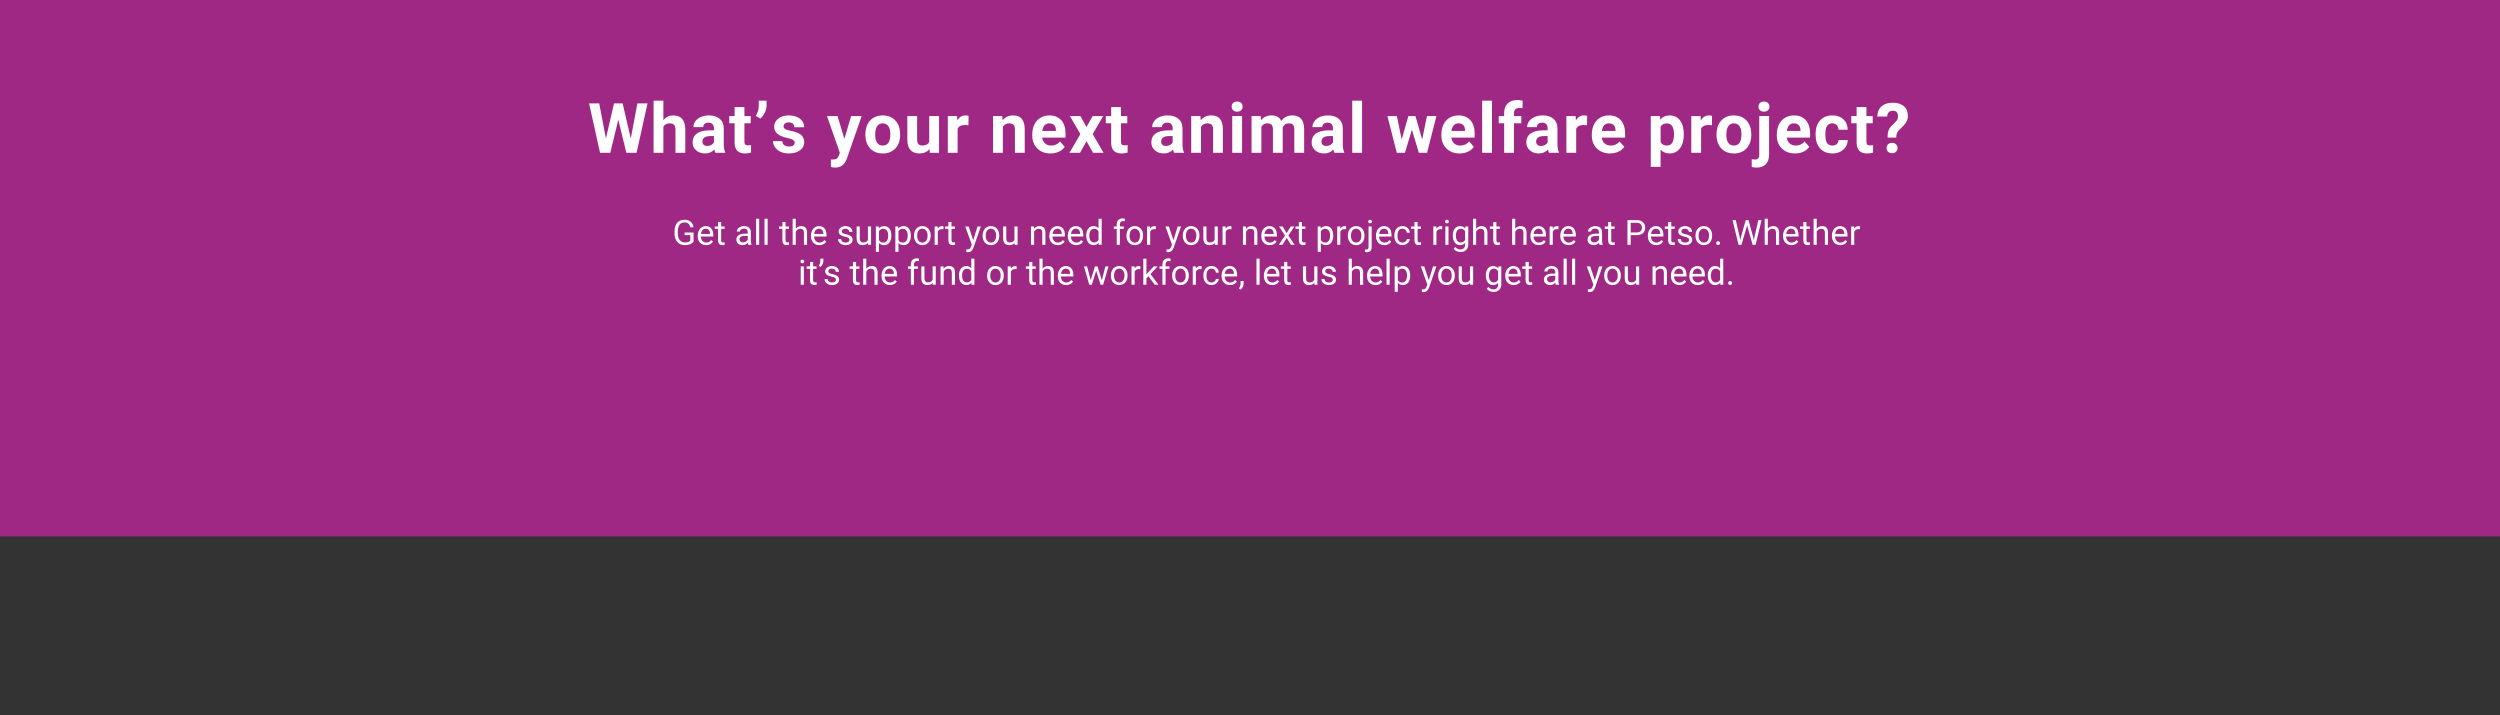 <svg width="1440" height="412" viewBox="0 0 1440 412" fill="none" xmlns="http://www.w3.org/2000/svg">
<rect x="0" y="0" width="1440" height="412" fill="#333333" stroke="none"/>
<rect width="1440" height="309" fill="#9F2884"/>
<path d="M363.314 79.797L367.142 59.562H372.982L366.673 88H360.775L356.146 68.977L351.517 88H345.619L339.31 59.562H345.15L348.998 79.758L353.685 59.562H358.646L363.314 79.797ZM382.102 69.172C383.6 67.375 385.481 66.477 387.747 66.477C392.33 66.477 394.654 69.139 394.72 74.465V88H389.075V74.621C389.075 73.41 388.815 72.518 388.294 71.945C387.773 71.359 386.907 71.066 385.696 71.066C384.042 71.066 382.845 71.704 382.102 72.981V88H376.458V58H382.102V69.172ZM412.023 88C411.763 87.492 411.574 86.861 411.457 86.106C410.09 87.629 408.312 88.391 406.125 88.391C404.055 88.391 402.336 87.792 400.969 86.594C399.615 85.396 398.938 83.885 398.938 82.062C398.938 79.823 399.764 78.104 401.418 76.906C403.085 75.708 405.487 75.103 408.625 75.09H411.223V73.879C411.223 72.902 410.969 72.121 410.461 71.535C409.966 70.949 409.178 70.656 408.098 70.656C407.147 70.656 406.398 70.884 405.852 71.34C405.318 71.796 405.051 72.421 405.051 73.215H399.406C399.406 71.991 399.784 70.858 400.539 69.816C401.294 68.775 402.362 67.961 403.742 67.375C405.122 66.776 406.672 66.477 408.391 66.477C410.995 66.477 413.059 67.134 414.582 68.449C416.118 69.751 416.887 71.587 416.887 73.957V83.117C416.9 85.122 417.18 86.639 417.727 87.668V88H412.023ZM407.355 84.074C408.189 84.074 408.957 83.892 409.66 83.527C410.363 83.15 410.884 82.648 411.223 82.023V78.391H409.113C406.288 78.391 404.784 79.367 404.602 81.32L404.582 81.652C404.582 82.356 404.829 82.935 405.324 83.391C405.819 83.846 406.496 84.074 407.355 84.074ZM428.78 61.672V66.867H432.394V71.008H428.78V81.555C428.78 82.336 428.93 82.896 429.23 83.234C429.529 83.573 430.102 83.742 430.948 83.742C431.573 83.742 432.127 83.697 432.609 83.606V87.883C431.502 88.221 430.362 88.391 429.191 88.391C425.232 88.391 423.214 86.392 423.136 82.394V71.008H420.05V66.867H423.136V61.672H428.78ZM437.959 68.293L435.303 66.75C436.423 64.992 437.002 63.176 437.041 61.301V58H441.534V61.027C441.534 62.199 441.208 63.469 440.557 64.836C439.906 66.203 439.04 67.356 437.959 68.293ZM457.763 82.16C457.763 81.47 457.418 80.93 456.728 80.539C456.051 80.135 454.957 79.777 453.447 79.465C448.421 78.41 445.908 76.275 445.908 73.059C445.908 71.184 446.683 69.621 448.232 68.371C449.795 67.108 451.832 66.477 454.345 66.477C457.028 66.477 459.17 67.108 460.771 68.371C462.386 69.634 463.193 71.275 463.193 73.293H457.548C457.548 72.486 457.288 71.822 456.767 71.301C456.246 70.767 455.433 70.5 454.326 70.5C453.375 70.5 452.64 70.715 452.119 71.144C451.598 71.574 451.337 72.121 451.337 72.785C451.337 73.41 451.63 73.918 452.216 74.309C452.815 74.686 453.818 75.018 455.224 75.305C456.63 75.578 457.815 75.891 458.779 76.242C461.761 77.336 463.252 79.231 463.252 81.926C463.252 83.853 462.425 85.415 460.771 86.613C459.117 87.798 456.982 88.391 454.365 88.391C452.594 88.391 451.018 88.078 449.638 87.453C448.271 86.815 447.197 85.949 446.416 84.856C445.634 83.749 445.244 82.557 445.244 81.281H450.595C450.647 82.284 451.018 83.052 451.709 83.586C452.399 84.12 453.323 84.387 454.482 84.387C455.563 84.387 456.377 84.185 456.923 83.781C457.483 83.365 457.763 82.824 457.763 82.16ZM486.355 80.012L490.262 66.867H496.316L487.82 91.281L487.352 92.394C486.089 95.155 484.005 96.535 481.102 96.535C480.281 96.535 479.448 96.412 478.602 96.164V91.887L479.461 91.906C480.529 91.906 481.323 91.743 481.844 91.418C482.378 91.092 482.794 90.552 483.094 89.797L483.758 88.059L476.355 66.867H482.43L486.355 80.012ZM498.464 77.238C498.464 75.142 498.868 73.273 499.675 71.633C500.482 69.992 501.641 68.723 503.152 67.824C504.675 66.926 506.439 66.477 508.445 66.477C511.296 66.477 513.62 67.349 515.417 69.094C517.227 70.838 518.236 73.208 518.445 76.203L518.484 77.648C518.484 80.891 517.579 83.495 515.769 85.461C513.959 87.414 511.53 88.391 508.484 88.391C505.437 88.391 503.002 87.414 501.179 85.461C499.369 83.508 498.464 80.852 498.464 77.492V77.238ZM504.109 77.648C504.109 79.654 504.486 81.19 505.241 82.258C505.997 83.312 507.077 83.84 508.484 83.84C509.851 83.84 510.918 83.319 511.687 82.277C512.455 81.223 512.839 79.543 512.839 77.238C512.839 75.272 512.455 73.749 511.687 72.668C510.918 71.587 509.838 71.047 508.445 71.047C507.064 71.047 505.997 71.587 505.241 72.668C504.486 73.736 504.109 75.396 504.109 77.648ZM535.416 85.852C534.023 87.544 532.096 88.391 529.635 88.391C527.37 88.391 525.638 87.74 524.44 86.438C523.255 85.135 522.649 83.228 522.623 80.715V66.867H528.268V80.519C528.268 82.72 529.271 83.82 531.276 83.82C533.19 83.82 534.505 83.156 535.221 81.828V66.867H540.885V88H535.573L535.416 85.852ZM557.818 72.16C557.05 72.056 556.373 72.004 555.787 72.004C553.651 72.004 552.252 72.727 551.587 74.172V88H545.943V66.867H551.275L551.431 69.387C552.564 67.447 554.133 66.477 556.138 66.477C556.763 66.477 557.349 66.561 557.896 66.731L557.818 72.16ZM577.309 66.867L577.484 69.309C578.995 67.421 581.02 66.477 583.559 66.477C585.798 66.477 587.465 67.134 588.559 68.449C589.652 69.764 590.212 71.731 590.238 74.348V88H584.594V74.484C584.594 73.287 584.333 72.421 583.812 71.887C583.292 71.34 582.426 71.066 581.215 71.066C579.626 71.066 578.435 71.743 577.641 73.098V88H571.996V66.867H577.309ZM605.062 88.391C601.963 88.391 599.437 87.44 597.484 85.539C595.543 83.638 594.573 81.106 594.573 77.941V77.394C594.573 75.272 594.984 73.378 595.804 71.711C596.624 70.031 597.783 68.742 599.28 67.844C600.791 66.932 602.51 66.477 604.437 66.477C607.327 66.477 609.599 67.388 611.253 69.211C612.92 71.034 613.753 73.618 613.753 76.965V79.269H600.296C600.478 80.65 601.025 81.757 601.937 82.59C602.861 83.423 604.027 83.84 605.433 83.84C607.607 83.84 609.306 83.052 610.53 81.477L613.304 84.582C612.458 85.78 611.312 86.717 609.866 87.394C608.421 88.059 606.82 88.391 605.062 88.391ZM604.417 71.047C603.297 71.047 602.386 71.424 601.683 72.18C600.993 72.935 600.55 74.016 600.355 75.422H608.206V74.973C608.18 73.723 607.842 72.759 607.191 72.082C606.54 71.392 605.615 71.047 604.417 71.047ZM625.823 73.176L629.377 66.867H635.413L629.397 77.219L635.666 88H629.612L625.842 81.359L622.092 88H616.018L622.288 77.219L616.291 66.867H622.346L625.823 73.176ZM645.685 61.672V66.867H649.298V71.008H645.685V81.555C645.685 82.336 645.835 82.896 646.134 83.234C646.434 83.573 647.007 83.742 647.853 83.742C648.478 83.742 649.032 83.697 649.513 83.606V87.883C648.407 88.221 647.267 88.391 646.095 88.391C642.137 88.391 640.119 86.392 640.041 82.394V71.008H636.955V66.867H640.041V61.672H645.685ZM676.25 88C675.99 87.492 675.801 86.861 675.684 86.106C674.316 87.629 672.539 88.391 670.352 88.391C668.281 88.391 666.562 87.792 665.195 86.594C663.841 85.396 663.164 83.885 663.164 82.062C663.164 79.823 663.991 78.104 665.645 76.906C667.311 75.708 669.714 75.103 672.852 75.09H675.449V73.879C675.449 72.902 675.195 72.121 674.688 71.535C674.193 70.949 673.405 70.656 672.324 70.656C671.374 70.656 670.625 70.884 670.078 71.34C669.544 71.796 669.277 72.421 669.277 73.215H663.633C663.633 71.991 664.01 70.858 664.766 69.816C665.521 68.775 666.589 67.961 667.969 67.375C669.349 66.776 670.898 66.477 672.617 66.477C675.221 66.477 677.285 67.134 678.809 68.449C680.345 69.751 681.113 71.587 681.113 73.957V83.117C681.126 85.122 681.406 86.639 681.953 87.668V88H676.25ZM671.582 84.074C672.415 84.074 673.184 83.892 673.887 83.527C674.59 83.15 675.111 82.648 675.449 82.023V78.391H673.34C670.514 78.391 669.01 79.367 668.828 81.32L668.809 81.652C668.809 82.356 669.056 82.935 669.551 83.391C670.046 83.846 670.723 84.074 671.582 84.074ZM691.445 66.867L691.62 69.309C693.131 67.421 695.155 66.477 697.695 66.477C699.934 66.477 701.601 67.134 702.695 68.449C703.788 69.764 704.348 71.731 704.374 74.348V88H698.73V74.484C698.73 73.287 698.469 72.421 697.948 71.887C697.428 71.34 696.562 71.066 695.351 71.066C693.762 71.066 692.571 71.743 691.777 73.098V88H686.132V66.867H691.445ZM715.428 88H709.764V66.867H715.428V88ZM709.432 61.398C709.432 60.552 709.712 59.855 710.272 59.309C710.845 58.762 711.62 58.488 712.596 58.488C713.56 58.488 714.328 58.762 714.901 59.309C715.474 59.855 715.76 60.552 715.76 61.398C715.76 62.258 715.467 62.961 714.881 63.508C714.308 64.055 713.547 64.328 712.596 64.328C711.646 64.328 710.877 64.055 710.291 63.508C709.718 62.961 709.432 62.258 709.432 61.398ZM726.189 66.867L726.365 69.231C727.862 67.394 729.887 66.477 732.439 66.477C735.16 66.477 737.029 67.551 738.045 69.699C739.529 67.551 741.645 66.477 744.392 66.477C746.684 66.477 748.39 67.147 749.509 68.488C750.629 69.816 751.189 71.822 751.189 74.504V88H745.525V74.523C745.525 73.326 745.291 72.453 744.822 71.906C744.353 71.346 743.526 71.066 742.341 71.066C740.649 71.066 739.477 71.874 738.826 73.488L738.845 88H733.201V74.543C733.201 73.319 732.96 72.434 732.478 71.887C731.996 71.34 731.176 71.066 730.017 71.066C728.416 71.066 727.257 71.731 726.541 73.059V88H720.896V66.867H726.189ZM768.591 88C768.33 87.492 768.141 86.861 768.024 86.106C766.657 87.629 764.88 88.391 762.692 88.391C760.622 88.391 758.903 87.792 757.536 86.594C756.182 85.396 755.505 83.885 755.505 82.062C755.505 79.823 756.331 78.104 757.985 76.906C759.652 75.708 762.054 75.103 765.192 75.09H767.79V73.879C767.79 72.902 767.536 72.121 767.028 71.535C766.533 70.949 765.746 70.656 764.665 70.656C763.714 70.656 762.966 70.884 762.419 71.34C761.885 71.796 761.618 72.421 761.618 73.215H755.973C755.973 71.991 756.351 70.858 757.106 69.816C757.861 68.775 758.929 67.961 760.309 67.375C761.69 66.776 763.239 66.477 764.958 66.477C767.562 66.477 769.626 67.134 771.149 68.449C772.686 69.751 773.454 71.587 773.454 73.957V83.117C773.467 85.122 773.747 86.639 774.294 87.668V88H768.591ZM763.923 84.074C764.756 84.074 765.524 83.892 766.227 83.527C766.93 83.15 767.451 82.648 767.79 82.023V78.391H765.68C762.855 78.391 761.351 79.367 761.169 81.32L761.149 81.652C761.149 82.356 761.397 82.935 761.891 83.391C762.386 83.846 763.063 84.074 763.923 84.074ZM784.547 88H778.883V58H784.547V88ZM819.155 80.324L821.928 66.867H827.377L821.987 88H817.26L813.256 74.699L809.252 88H804.545L799.155 66.867H804.604L807.358 80.305L811.225 66.867H815.307L819.155 80.324ZM840.716 88.391C837.617 88.391 835.091 87.44 833.138 85.539C831.198 83.638 830.228 81.106 830.228 77.941V77.394C830.228 75.272 830.638 73.378 831.459 71.711C832.279 70.031 833.438 68.742 834.935 67.844C836.446 66.932 838.164 66.477 840.091 66.477C842.982 66.477 845.254 67.388 846.908 69.211C848.575 71.034 849.408 73.618 849.408 76.965V79.269H835.951C836.133 80.65 836.68 81.757 837.591 82.59C838.516 83.423 839.681 83.84 841.088 83.84C843.262 83.84 844.961 83.052 846.185 81.477L848.959 84.582C848.112 85.78 846.966 86.717 845.521 87.394C844.076 88.059 842.474 88.391 840.716 88.391ZM840.072 71.047C838.952 71.047 838.041 71.424 837.338 72.18C836.647 72.935 836.205 74.016 836.009 75.422H843.861V74.973C843.835 73.723 843.496 72.759 842.845 72.082C842.194 71.392 841.27 71.047 840.072 71.047ZM859.387 88H853.723V58H859.387V88ZM866.398 88V71.008H863.254V66.867H866.398V65.07C866.398 62.7 867.076 60.865 868.43 59.562C869.797 58.247 871.704 57.59 874.152 57.59C874.934 57.59 875.891 57.72 877.023 57.98L876.965 62.355C876.496 62.238 875.923 62.18 875.246 62.18C873.124 62.18 872.062 63.176 872.062 65.168V66.867H876.262V71.008H872.062V88H866.398ZM892.238 88C891.977 87.492 891.788 86.861 891.671 86.106C890.304 87.629 888.527 88.391 886.339 88.391C884.269 88.391 882.55 87.792 881.183 86.594C879.829 85.396 879.152 83.885 879.152 82.062C879.152 79.823 879.978 78.104 881.632 76.906C883.299 75.708 885.701 75.103 888.839 75.09H891.437V73.879C891.437 72.902 891.183 72.121 890.675 71.535C890.18 70.949 889.392 70.656 888.312 70.656C887.361 70.656 886.613 70.884 886.066 71.34C885.532 71.796 885.265 72.421 885.265 73.215H879.62C879.62 71.991 879.998 70.858 880.753 69.816C881.508 68.775 882.576 67.961 883.956 67.375C885.337 66.776 886.886 66.477 888.605 66.477C891.209 66.477 893.273 67.134 894.796 68.449C896.333 69.751 897.101 71.587 897.101 73.957V83.117C897.114 85.122 897.394 86.639 897.941 87.668V88H892.238ZM887.57 84.074C888.403 84.074 889.171 83.892 889.874 83.527C890.577 83.15 891.098 82.648 891.437 82.023V78.391H889.327C886.502 78.391 884.998 79.367 884.816 81.32L884.796 81.652C884.796 82.356 885.044 82.935 885.538 83.391C886.033 83.846 886.71 84.074 887.57 84.074ZM914.112 72.16C913.343 72.056 912.666 72.004 912.08 72.004C909.945 72.004 908.545 72.727 907.881 74.172V88H902.237V66.867H907.569L907.725 69.387C908.858 67.447 910.427 66.477 912.432 66.477C913.057 66.477 913.643 66.561 914.19 66.731L914.112 72.16ZM927.373 88.391C924.274 88.391 921.748 87.44 919.795 85.539C917.854 83.638 916.884 81.106 916.884 77.941V77.394C916.884 75.272 917.295 73.378 918.115 71.711C918.935 70.031 920.094 68.742 921.591 67.844C923.102 66.932 924.821 66.477 926.748 66.477C929.638 66.477 931.91 67.388 933.564 69.211C935.231 71.034 936.064 73.618 936.064 76.965V79.269H922.607C922.789 80.65 923.336 81.757 924.248 82.59C925.172 83.423 926.338 83.84 927.744 83.84C929.918 83.84 931.617 83.052 932.841 81.477L935.615 84.582C934.769 85.78 933.623 86.717 932.177 87.394C930.732 88.059 929.13 88.391 927.373 88.391ZM926.728 71.047C925.608 71.047 924.697 71.424 923.994 72.18C923.304 72.935 922.861 74.016 922.666 75.422H930.517V74.973C930.491 73.723 930.153 72.759 929.502 72.082C928.851 71.392 927.926 71.047 926.728 71.047ZM969.871 77.629C969.871 80.884 969.129 83.495 967.645 85.461C966.173 87.414 964.181 88.391 961.668 88.391C959.533 88.391 957.807 87.648 956.492 86.164V96.125H950.848V66.867H956.082L956.277 68.938C957.645 67.297 959.428 66.477 961.629 66.477C964.233 66.477 966.258 67.44 967.703 69.367C969.148 71.294 969.871 73.951 969.871 77.336V77.629ZM964.227 77.219C964.227 75.253 963.875 73.736 963.172 72.668C962.482 71.6 961.473 71.066 960.145 71.066C958.374 71.066 957.156 71.743 956.492 73.098V81.75C957.182 83.143 958.413 83.84 960.184 83.84C962.879 83.84 964.227 81.633 964.227 77.219ZM986.062 72.16C985.294 72.056 984.616 72.004 984.031 72.004C981.895 72.004 980.495 72.727 979.831 74.172V88H974.187V66.867H979.519L979.675 69.387C980.808 67.447 982.377 66.477 984.382 66.477C985.007 66.477 985.593 66.561 986.14 66.731L986.062 72.16ZM988.717 77.238C988.717 75.142 989.121 73.273 989.928 71.633C990.735 69.992 991.894 68.723 993.405 67.824C994.928 66.926 996.692 66.477 998.698 66.477C1001.55 66.477 1003.87 67.349 1005.67 69.094C1007.48 70.838 1008.49 73.208 1008.7 76.203L1008.74 77.648C1008.74 80.891 1007.83 83.495 1006.02 85.461C1004.21 87.414 1001.78 88.391 998.737 88.391C995.69 88.391 993.255 87.414 991.432 85.461C989.622 83.508 988.717 80.852 988.717 77.492V77.238ZM994.362 77.648C994.362 79.654 994.739 81.19 995.495 82.258C996.25 83.312 997.33 83.84 998.737 83.84C1000.1 83.84 1001.17 83.319 1001.94 82.277C1002.71 81.223 1003.09 79.543 1003.09 77.238C1003.09 75.272 1002.71 73.749 1001.94 72.668C1001.17 71.587 1000.09 71.047 998.698 71.047C997.317 71.047 996.25 71.587 995.495 72.668C994.739 73.736 994.362 75.396 994.362 77.648ZM1018.99 66.867V89.152C1018.99 91.483 1018.37 93.293 1017.13 94.582C1015.9 95.884 1014.11 96.535 1011.78 96.535C1010.81 96.535 1009.88 96.424 1008.99 96.203V91.731C1009.67 91.848 1010.26 91.906 1010.77 91.906C1012.47 91.906 1013.33 91.001 1013.33 89.191V66.867H1018.99ZM1012.88 61.398C1012.88 60.552 1013.16 59.855 1013.72 59.309C1014.29 58.762 1015.06 58.488 1016.04 58.488C1017.02 58.488 1017.79 58.762 1018.35 59.309C1018.92 59.855 1019.2 60.552 1019.2 61.398C1019.2 62.258 1018.91 62.961 1018.33 63.508C1017.75 64.055 1016.99 64.328 1016.04 64.328C1015.09 64.328 1014.32 64.055 1013.74 63.508C1013.16 62.961 1012.88 62.258 1012.88 61.398ZM1033.93 88.391C1030.83 88.391 1028.31 87.44 1026.35 85.539C1024.41 83.638 1023.44 81.106 1023.44 77.941V77.394C1023.44 75.272 1023.85 73.378 1024.67 71.711C1025.49 70.031 1026.65 68.742 1028.15 67.844C1029.66 66.932 1031.38 66.477 1033.31 66.477C1036.2 66.477 1038.47 67.388 1040.12 69.211C1041.79 71.034 1042.62 73.618 1042.62 76.965V79.269H1029.16C1029.35 80.65 1029.89 81.757 1030.81 82.59C1031.73 83.423 1032.9 83.84 1034.3 83.84C1036.48 83.84 1038.18 83.052 1039.4 81.477L1042.17 84.582C1041.33 85.78 1040.18 86.717 1038.74 87.394C1037.29 88.059 1035.69 88.391 1033.93 88.391ZM1033.29 71.047C1032.17 71.047 1031.25 71.424 1030.55 72.18C1029.86 72.935 1029.42 74.016 1029.22 75.422H1037.07V74.973C1037.05 73.723 1036.71 72.759 1036.06 72.082C1035.41 71.392 1034.48 71.047 1033.29 71.047ZM1055.43 83.84C1056.48 83.84 1057.32 83.553 1057.97 82.981C1058.62 82.408 1058.96 81.646 1058.99 80.695H1064.28C1064.27 82.128 1063.88 83.443 1063.11 84.641C1062.34 85.826 1061.29 86.75 1059.95 87.414C1058.62 88.065 1057.15 88.391 1055.53 88.391C1052.51 88.391 1050.13 87.434 1048.38 85.519C1046.64 83.592 1045.77 80.936 1045.77 77.551V77.18C1045.77 73.924 1046.63 71.327 1048.36 69.387C1050.1 67.447 1052.47 66.477 1055.49 66.477C1058.14 66.477 1060.25 67.232 1061.84 68.742C1063.44 70.24 1064.26 72.238 1064.28 74.738H1058.99C1058.96 73.644 1058.62 72.759 1057.97 72.082C1057.32 71.392 1056.46 71.047 1055.39 71.047C1054.08 71.047 1053.08 71.529 1052.41 72.492C1051.74 73.443 1051.41 74.992 1051.41 77.141V77.727C1051.41 79.901 1051.74 81.463 1052.41 82.414C1053.07 83.365 1054.08 83.84 1055.43 83.84ZM1075.06 61.672V66.867H1078.68V71.008H1075.06V81.555C1075.06 82.336 1075.21 82.896 1075.51 83.234C1075.81 83.573 1076.38 83.742 1077.23 83.742C1077.85 83.742 1078.41 83.697 1078.89 83.606V87.883C1077.78 88.221 1076.64 88.391 1075.47 88.391C1071.51 88.391 1069.5 86.392 1069.42 82.394V71.008H1066.33V66.867H1069.42V61.672H1075.06ZM1087.23 79.269C1087.23 77.447 1087.45 75.995 1087.89 74.914C1088.34 73.833 1089.14 72.772 1090.31 71.731C1091.5 70.676 1092.29 69.823 1092.68 69.172C1093.07 68.508 1093.26 67.811 1093.26 67.082C1093.26 64.882 1092.25 63.781 1090.22 63.781C1089.25 63.781 1088.48 64.081 1087.89 64.68C1087.32 65.266 1087.02 66.079 1086.99 67.121H1081.33C1081.36 64.634 1082.16 62.688 1083.73 61.281C1085.32 59.875 1087.48 59.172 1090.22 59.172C1092.98 59.172 1095.12 59.842 1096.64 61.184C1098.17 62.512 1098.93 64.393 1098.93 66.828C1098.93 67.935 1098.68 68.983 1098.19 69.973C1097.69 70.949 1096.83 72.037 1095.59 73.234L1094.01 74.738C1093.02 75.689 1092.45 76.802 1092.31 78.078L1092.23 79.269H1087.23ZM1086.66 85.266C1086.66 84.393 1086.96 83.677 1087.54 83.117C1088.14 82.544 1088.9 82.258 1089.83 82.258C1090.75 82.258 1091.51 82.544 1092.09 83.117C1092.69 83.677 1092.99 84.393 1092.99 85.266C1092.99 86.125 1092.7 86.835 1092.11 87.394C1091.54 87.954 1090.78 88.234 1089.83 88.234C1088.88 88.234 1088.11 87.954 1087.52 87.394C1086.95 86.835 1086.66 86.125 1086.66 85.266Z" fill="white"/>
<path d="M399.49 139.135C399.008 139.825 398.335 140.342 397.469 140.688C396.609 141.026 395.607 141.195 394.461 141.195C393.302 141.195 392.273 140.925 391.375 140.385C390.477 139.838 389.78 139.063 389.285 138.061C388.797 137.058 388.546 135.896 388.533 134.574V133.334C388.533 131.192 389.031 129.532 390.027 128.354C391.03 127.175 392.436 126.586 394.246 126.586C395.73 126.586 396.925 126.967 397.83 127.729C398.735 128.484 399.288 129.558 399.49 130.951H397.615C397.264 129.07 396.144 128.129 394.256 128.129C392.999 128.129 392.046 128.572 391.395 129.457C390.75 130.336 390.424 131.612 390.418 133.285V134.447C390.418 136.042 390.783 137.312 391.512 138.256C392.241 139.193 393.227 139.662 394.471 139.662C395.174 139.662 395.789 139.584 396.316 139.428C396.844 139.271 397.28 139.008 397.625 138.637V135.443H394.334V133.92H399.49V139.135ZM406.727 141.195C405.294 141.195 404.129 140.727 403.23 139.789C402.332 138.845 401.883 137.585 401.883 136.01V135.678C401.883 134.63 402.081 133.695 402.479 132.875C402.882 132.048 403.442 131.404 404.158 130.941C404.881 130.473 405.662 130.238 406.502 130.238C407.876 130.238 408.943 130.691 409.705 131.596C410.467 132.501 410.848 133.796 410.848 135.482V136.234H403.689C403.715 137.276 404.018 138.119 404.598 138.764C405.184 139.402 405.926 139.721 406.824 139.721C407.462 139.721 408.003 139.59 408.445 139.33C408.888 139.07 409.275 138.725 409.607 138.295L410.711 139.154C409.826 140.515 408.497 141.195 406.727 141.195ZM406.502 131.723C405.773 131.723 405.161 131.99 404.666 132.523C404.171 133.051 403.865 133.793 403.748 134.75H409.041V134.613C408.989 133.695 408.742 132.986 408.299 132.484C407.856 131.977 407.257 131.723 406.502 131.723ZM415.398 127.875V130.434H417.371V131.83H415.398V138.383C415.398 138.806 415.486 139.125 415.662 139.34C415.838 139.548 416.137 139.652 416.561 139.652C416.769 139.652 417.055 139.613 417.42 139.535V141C416.945 141.13 416.482 141.195 416.033 141.195C415.226 141.195 414.617 140.951 414.207 140.463C413.797 139.975 413.592 139.281 413.592 138.383V131.83H411.668V130.434H413.592V127.875H415.398ZM430.975 141C430.87 140.792 430.786 140.421 430.721 139.887C429.881 140.759 428.878 141.195 427.713 141.195C426.671 141.195 425.815 140.902 425.145 140.316C424.48 139.724 424.148 138.975 424.148 138.07C424.148 136.97 424.565 136.117 425.398 135.512C426.238 134.9 427.417 134.594 428.934 134.594H430.691V133.764C430.691 133.132 430.503 132.631 430.125 132.26C429.747 131.882 429.191 131.693 428.455 131.693C427.811 131.693 427.27 131.856 426.834 132.182C426.398 132.507 426.18 132.901 426.18 133.363H424.363C424.363 132.836 424.549 132.328 424.92 131.84C425.298 131.345 425.805 130.954 426.443 130.668C427.088 130.382 427.794 130.238 428.562 130.238C429.78 130.238 430.734 130.544 431.424 131.156C432.114 131.762 432.472 132.598 432.498 133.666V138.529C432.498 139.499 432.622 140.271 432.869 140.844V141H430.975ZM427.977 139.623C428.543 139.623 429.08 139.477 429.588 139.184C430.096 138.891 430.464 138.51 430.691 138.041V135.873H429.275C427.062 135.873 425.955 136.521 425.955 137.816C425.955 138.383 426.144 138.826 426.521 139.145C426.899 139.464 427.384 139.623 427.977 139.623ZM437.293 141H435.486V126H437.293V141ZM442.156 141H440.35V126H442.156V141ZM452.469 127.875V130.434H454.441V131.83H452.469V138.383C452.469 138.806 452.557 139.125 452.732 139.34C452.908 139.548 453.208 139.652 453.631 139.652C453.839 139.652 454.126 139.613 454.49 139.535V141C454.015 141.13 453.553 141.195 453.104 141.195C452.296 141.195 451.688 140.951 451.277 140.463C450.867 139.975 450.662 139.281 450.662 138.383V131.83H448.738V130.434H450.662V127.875H452.469ZM458.367 131.713C459.168 130.73 460.21 130.238 461.492 130.238C463.725 130.238 464.852 131.498 464.871 134.018V141H463.064V134.008C463.058 133.246 462.882 132.683 462.537 132.318C462.199 131.954 461.668 131.771 460.945 131.771C460.359 131.771 459.845 131.928 459.402 132.24C458.96 132.553 458.615 132.963 458.367 133.471V141H456.561V126H458.367V131.713ZM471.961 141.195C470.529 141.195 469.363 140.727 468.465 139.789C467.566 138.845 467.117 137.585 467.117 136.01V135.678C467.117 134.63 467.316 133.695 467.713 132.875C468.117 132.048 468.676 131.404 469.393 130.941C470.115 130.473 470.896 130.238 471.736 130.238C473.11 130.238 474.178 130.691 474.939 131.596C475.701 132.501 476.082 133.796 476.082 135.482V136.234H468.924C468.95 137.276 469.253 138.119 469.832 138.764C470.418 139.402 471.16 139.721 472.059 139.721C472.697 139.721 473.237 139.59 473.68 139.33C474.122 139.07 474.51 138.725 474.842 138.295L475.945 139.154C475.06 140.515 473.732 141.195 471.961 141.195ZM471.736 131.723C471.007 131.723 470.395 131.99 469.9 132.523C469.406 133.051 469.1 133.793 468.982 134.75H474.275V134.613C474.223 133.695 473.976 132.986 473.533 132.484C473.09 131.977 472.492 131.723 471.736 131.723ZM489.295 138.197C489.295 137.709 489.109 137.331 488.738 137.064C488.374 136.791 487.732 136.557 486.814 136.361C485.903 136.166 485.177 135.932 484.637 135.658C484.103 135.385 483.706 135.059 483.445 134.682C483.191 134.304 483.064 133.855 483.064 133.334C483.064 132.468 483.429 131.736 484.158 131.137C484.894 130.538 485.831 130.238 486.971 130.238C488.169 130.238 489.139 130.548 489.881 131.166C490.63 131.785 491.004 132.576 491.004 133.539H489.188C489.188 133.044 488.976 132.618 488.553 132.26C488.136 131.902 487.609 131.723 486.971 131.723C486.313 131.723 485.799 131.866 485.428 132.152C485.057 132.439 484.871 132.813 484.871 133.275C484.871 133.712 485.044 134.04 485.389 134.262C485.734 134.483 486.355 134.695 487.254 134.896C488.159 135.098 488.891 135.339 489.451 135.619C490.011 135.899 490.424 136.238 490.691 136.635C490.965 137.025 491.102 137.504 491.102 138.07C491.102 139.014 490.724 139.773 489.969 140.346C489.214 140.912 488.234 141.195 487.029 141.195C486.183 141.195 485.434 141.046 484.783 140.746C484.132 140.447 483.621 140.03 483.25 139.496C482.885 138.956 482.703 138.373 482.703 137.748H484.51C484.542 138.354 484.783 138.835 485.232 139.193C485.688 139.545 486.287 139.721 487.029 139.721C487.713 139.721 488.26 139.584 488.67 139.311C489.087 139.031 489.295 138.66 489.295 138.197ZM499.979 139.955C499.275 140.782 498.243 141.195 496.883 141.195C495.757 141.195 494.897 140.87 494.305 140.219C493.719 139.561 493.423 138.591 493.416 137.309V130.434H495.223V137.26C495.223 138.861 495.874 139.662 497.176 139.662C498.556 139.662 499.474 139.148 499.93 138.119V130.434H501.736V141H500.018L499.979 139.955ZM513.416 135.834C513.416 137.442 513.048 138.738 512.312 139.721C511.577 140.704 510.581 141.195 509.324 141.195C508.042 141.195 507.033 140.788 506.297 139.975V145.062H504.49V130.434H506.141L506.229 131.605C506.964 130.694 507.986 130.238 509.295 130.238C510.564 130.238 511.567 130.717 512.303 131.674C513.045 132.631 513.416 133.962 513.416 135.668V135.834ZM511.609 135.629C511.609 134.438 511.355 133.497 510.848 132.807C510.34 132.117 509.643 131.771 508.758 131.771C507.664 131.771 506.844 132.257 506.297 133.227V138.275C506.837 139.239 507.664 139.721 508.777 139.721C509.643 139.721 510.33 139.379 510.838 138.695C511.352 138.005 511.609 136.983 511.609 135.629ZM524.646 135.834C524.646 137.442 524.279 138.738 523.543 139.721C522.807 140.704 521.811 141.195 520.555 141.195C519.272 141.195 518.263 140.788 517.527 139.975V145.062H515.721V130.434H517.371L517.459 131.605C518.195 130.694 519.217 130.238 520.525 130.238C521.795 130.238 522.798 130.717 523.533 131.674C524.275 132.631 524.646 133.962 524.646 135.668V135.834ZM522.84 135.629C522.84 134.438 522.586 133.497 522.078 132.807C521.57 132.117 520.874 131.771 519.988 131.771C518.895 131.771 518.074 132.257 517.527 133.227V138.275C518.068 139.239 518.895 139.721 520.008 139.721C520.874 139.721 521.561 139.379 522.068 138.695C522.583 138.005 522.84 136.983 522.84 135.629ZM526.473 135.619C526.473 134.584 526.674 133.653 527.078 132.826C527.488 131.999 528.055 131.361 528.777 130.912C529.507 130.463 530.337 130.238 531.268 130.238C532.706 130.238 533.868 130.736 534.754 131.732C535.646 132.729 536.092 134.053 536.092 135.707V135.834C536.092 136.863 535.893 137.787 535.496 138.607C535.105 139.421 534.542 140.056 533.807 140.512C533.077 140.967 532.238 141.195 531.287 141.195C529.855 141.195 528.693 140.697 527.801 139.701C526.915 138.705 526.473 137.387 526.473 135.746V135.619ZM528.289 135.834C528.289 137.006 528.559 137.947 529.1 138.656C529.646 139.366 530.376 139.721 531.287 139.721C532.205 139.721 532.934 139.363 533.475 138.646C534.015 137.924 534.285 136.915 534.285 135.619C534.285 134.46 534.008 133.523 533.455 132.807C532.908 132.084 532.179 131.723 531.268 131.723C530.376 131.723 529.656 132.077 529.109 132.787C528.562 133.497 528.289 134.512 528.289 135.834ZM543.465 132.055C543.191 132.009 542.895 131.986 542.576 131.986C541.391 131.986 540.587 132.491 540.164 133.5V141H538.357V130.434H540.115L540.145 131.654C540.737 130.71 541.577 130.238 542.664 130.238C543.016 130.238 543.283 130.284 543.465 130.375V132.055ZM548.074 127.875V130.434H550.047V131.83H548.074V138.383C548.074 138.806 548.162 139.125 548.338 139.34C548.514 139.548 548.813 139.652 549.236 139.652C549.445 139.652 549.731 139.613 550.096 139.535V141C549.62 141.13 549.158 141.195 548.709 141.195C547.902 141.195 547.293 140.951 546.883 140.463C546.473 139.975 546.268 139.281 546.268 138.383V131.83H544.344V130.434H546.268V127.875H548.074ZM560.584 138.354L563.045 130.434H564.979L560.73 142.631C560.073 144.389 559.028 145.268 557.596 145.268L557.254 145.238L556.58 145.111V143.646L557.068 143.686C557.68 143.686 558.156 143.562 558.494 143.314C558.839 143.067 559.122 142.615 559.344 141.957L559.744 140.883L555.975 130.434H557.947L560.584 138.354ZM565.965 135.619C565.965 134.584 566.167 133.653 566.57 132.826C566.98 131.999 567.547 131.361 568.27 130.912C568.999 130.463 569.829 130.238 570.76 130.238C572.199 130.238 573.361 130.736 574.246 131.732C575.138 132.729 575.584 134.053 575.584 135.707V135.834C575.584 136.863 575.385 137.787 574.988 138.607C574.598 139.421 574.035 140.056 573.299 140.512C572.57 140.967 571.73 141.195 570.779 141.195C569.347 141.195 568.185 140.697 567.293 139.701C566.408 138.705 565.965 137.387 565.965 135.746V135.619ZM567.781 135.834C567.781 137.006 568.051 137.947 568.592 138.656C569.139 139.366 569.868 139.721 570.779 139.721C571.697 139.721 572.426 139.363 572.967 138.646C573.507 137.924 573.777 136.915 573.777 135.619C573.777 134.46 573.501 133.523 572.947 132.807C572.4 132.084 571.671 131.723 570.76 131.723C569.868 131.723 569.148 132.077 568.602 132.787C568.055 133.497 567.781 134.512 567.781 135.834ZM584.373 139.955C583.67 140.782 582.638 141.195 581.277 141.195C580.151 141.195 579.292 140.87 578.699 140.219C578.113 139.561 577.817 138.591 577.811 137.309V130.434H579.617V137.26C579.617 138.861 580.268 139.662 581.57 139.662C582.951 139.662 583.868 139.148 584.324 138.119V130.434H586.131V141H584.412L584.373 139.955ZM595.555 130.434L595.613 131.762C596.421 130.746 597.475 130.238 598.777 130.238C601.01 130.238 602.137 131.498 602.156 134.018V141H600.35V134.008C600.343 133.246 600.167 132.683 599.822 132.318C599.484 131.954 598.953 131.771 598.23 131.771C597.645 131.771 597.13 131.928 596.688 132.24C596.245 132.553 595.9 132.963 595.652 133.471V141H593.846V130.434H595.555ZM609.266 141.195C607.833 141.195 606.668 140.727 605.77 139.789C604.871 138.845 604.422 137.585 604.422 136.01V135.678C604.422 134.63 604.62 133.695 605.018 132.875C605.421 132.048 605.981 131.404 606.697 130.941C607.42 130.473 608.201 130.238 609.041 130.238C610.415 130.238 611.482 130.691 612.244 131.596C613.006 132.501 613.387 133.796 613.387 135.482V136.234H606.229C606.255 137.276 606.557 138.119 607.137 138.764C607.723 139.402 608.465 139.721 609.363 139.721C610.001 139.721 610.542 139.59 610.984 139.33C611.427 139.07 611.814 138.725 612.146 138.295L613.25 139.154C612.365 140.515 611.036 141.195 609.266 141.195ZM609.041 131.723C608.312 131.723 607.7 131.99 607.205 132.523C606.71 133.051 606.404 133.793 606.287 134.75H611.58V134.613C611.528 133.695 611.281 132.986 610.838 132.484C610.395 131.977 609.796 131.723 609.041 131.723ZM619.871 141.195C618.439 141.195 617.273 140.727 616.375 139.789C615.477 138.845 615.027 137.585 615.027 136.01V135.678C615.027 134.63 615.226 133.695 615.623 132.875C616.027 132.048 616.587 131.404 617.303 130.941C618.025 130.473 618.807 130.238 619.646 130.238C621.02 130.238 622.088 130.691 622.85 131.596C623.611 132.501 623.992 133.796 623.992 135.482V136.234H616.834C616.86 137.276 617.163 138.119 617.742 138.764C618.328 139.402 619.07 139.721 619.969 139.721C620.607 139.721 621.147 139.59 621.59 139.33C622.033 139.07 622.42 138.725 622.752 138.295L623.855 139.154C622.97 140.515 621.642 141.195 619.871 141.195ZM619.646 131.723C618.917 131.723 618.305 131.99 617.811 132.523C617.316 133.051 617.01 133.793 616.893 134.75H622.186V134.613C622.133 133.695 621.886 132.986 621.443 132.484C621.001 131.977 620.402 131.723 619.646 131.723ZM625.652 135.629C625.652 134.008 626.036 132.706 626.805 131.723C627.573 130.733 628.579 130.238 629.822 130.238C631.059 130.238 632.039 130.661 632.762 131.508V126H634.568V141H632.908L632.82 139.867C632.098 140.753 631.092 141.195 629.803 141.195C628.579 141.195 627.579 140.694 626.805 139.691C626.036 138.689 625.652 137.38 625.652 135.766V135.629ZM627.459 135.834C627.459 137.032 627.706 137.969 628.201 138.646C628.696 139.324 629.38 139.662 630.252 139.662C631.398 139.662 632.234 139.148 632.762 138.119V133.266C632.221 132.27 631.391 131.771 630.271 131.771C629.386 131.771 628.696 132.113 628.201 132.797C627.706 133.48 627.459 134.493 627.459 135.834ZM643.23 141V131.83H641.561V130.434H643.23V129.35C643.23 128.217 643.533 127.341 644.139 126.723C644.744 126.104 645.6 125.795 646.707 125.795C647.124 125.795 647.537 125.85 647.947 125.961L647.85 127.426C647.544 127.367 647.218 127.338 646.873 127.338C646.287 127.338 645.835 127.51 645.516 127.855C645.197 128.194 645.037 128.682 645.037 129.32V130.434H647.293V131.83H645.037V141H643.23ZM648.816 135.619C648.816 134.584 649.018 133.653 649.422 132.826C649.832 131.999 650.398 131.361 651.121 130.912C651.85 130.463 652.68 130.238 653.611 130.238C655.05 130.238 656.212 130.736 657.098 131.732C657.99 132.729 658.436 134.053 658.436 135.707V135.834C658.436 136.863 658.237 137.787 657.84 138.607C657.449 139.421 656.886 140.056 656.15 140.512C655.421 140.967 654.581 141.195 653.631 141.195C652.199 141.195 651.036 140.697 650.145 139.701C649.259 138.705 648.816 137.387 648.816 135.746V135.619ZM650.633 135.834C650.633 137.006 650.903 137.947 651.443 138.656C651.99 139.366 652.719 139.721 653.631 139.721C654.549 139.721 655.278 139.363 655.818 138.646C656.359 137.924 656.629 136.915 656.629 135.619C656.629 134.46 656.352 133.523 655.799 132.807C655.252 132.084 654.523 131.723 653.611 131.723C652.719 131.723 652 132.077 651.453 132.787C650.906 133.497 650.633 134.512 650.633 135.834ZM665.809 132.055C665.535 132.009 665.239 131.986 664.92 131.986C663.735 131.986 662.931 132.491 662.508 133.5V141H660.701V130.434H662.459L662.488 131.654C663.081 130.71 663.921 130.238 665.008 130.238C665.359 130.238 665.626 130.284 665.809 130.375V132.055ZM675.896 138.354L678.357 130.434H680.291L676.043 142.631C675.385 144.389 674.34 145.268 672.908 145.268L672.566 145.238L671.893 145.111V143.646L672.381 143.686C672.993 143.686 673.468 143.562 673.807 143.314C674.152 143.067 674.435 142.615 674.656 141.957L675.057 140.883L671.287 130.434H673.26L675.896 138.354ZM681.277 135.619C681.277 134.584 681.479 133.653 681.883 132.826C682.293 131.999 682.859 131.361 683.582 130.912C684.311 130.463 685.141 130.238 686.072 130.238C687.511 130.238 688.673 130.736 689.559 131.732C690.451 132.729 690.896 134.053 690.896 135.707V135.834C690.896 136.863 690.698 137.787 690.301 138.607C689.91 139.421 689.347 140.056 688.611 140.512C687.882 140.967 687.042 141.195 686.092 141.195C684.66 141.195 683.497 140.697 682.605 139.701C681.72 138.705 681.277 137.387 681.277 135.746V135.619ZM683.094 135.834C683.094 137.006 683.364 137.947 683.904 138.656C684.451 139.366 685.18 139.721 686.092 139.721C687.01 139.721 687.739 139.363 688.279 138.646C688.82 137.924 689.09 136.915 689.09 135.619C689.09 134.46 688.813 133.523 688.26 132.807C687.713 132.084 686.984 131.723 686.072 131.723C685.18 131.723 684.461 132.077 683.914 132.787C683.367 133.497 683.094 134.512 683.094 135.834ZM699.686 139.955C698.982 140.782 697.951 141.195 696.59 141.195C695.464 141.195 694.604 140.87 694.012 140.219C693.426 139.561 693.13 138.591 693.123 137.309V130.434H694.93V137.26C694.93 138.861 695.581 139.662 696.883 139.662C698.263 139.662 699.181 139.148 699.637 138.119V130.434H701.443V141H699.725L699.686 139.955ZM709.305 132.055C709.031 132.009 708.735 131.986 708.416 131.986C707.231 131.986 706.427 132.491 706.004 133.5V141H704.197V130.434H705.955L705.984 131.654C706.577 130.71 707.417 130.238 708.504 130.238C708.855 130.238 709.122 130.284 709.305 130.375V132.055ZM717.645 130.434L717.703 131.762C718.51 130.746 719.565 130.238 720.867 130.238C723.1 130.238 724.227 131.498 724.246 134.018V141H722.439V134.008C722.433 133.246 722.257 132.683 721.912 132.318C721.574 131.954 721.043 131.771 720.32 131.771C719.734 131.771 719.22 131.928 718.777 132.24C718.335 132.553 717.99 132.963 717.742 133.471V141H715.936V130.434H717.645ZM731.355 141.195C729.923 141.195 728.758 140.727 727.859 139.789C726.961 138.845 726.512 137.585 726.512 136.01V135.678C726.512 134.63 726.71 133.695 727.107 132.875C727.511 132.048 728.071 131.404 728.787 130.941C729.51 130.473 730.291 130.238 731.131 130.238C732.505 130.238 733.572 130.691 734.334 131.596C735.096 132.501 735.477 133.796 735.477 135.482V136.234H728.318C728.344 137.276 728.647 138.119 729.227 138.764C729.812 139.402 730.555 139.721 731.453 139.721C732.091 139.721 732.632 139.59 733.074 139.33C733.517 139.07 733.904 138.725 734.236 138.295L735.34 139.154C734.454 140.515 733.126 141.195 731.355 141.195ZM731.131 131.723C730.402 131.723 729.79 131.99 729.295 132.523C728.8 133.051 728.494 133.793 728.377 134.75H733.67V134.613C733.618 133.695 733.37 132.986 732.928 132.484C732.485 131.977 731.886 131.723 731.131 131.723ZM741.121 134.291L743.465 130.434H745.574L742.117 135.658L745.682 141H743.592L741.15 137.045L738.709 141H736.609L740.174 135.658L736.717 130.434H738.807L741.121 134.291ZM749.949 127.875V130.434H751.922V131.83H749.949V138.383C749.949 138.806 750.037 139.125 750.213 139.34C750.389 139.548 750.688 139.652 751.111 139.652C751.32 139.652 751.606 139.613 751.971 139.535V141C751.495 141.13 751.033 141.195 750.584 141.195C749.777 141.195 749.168 140.951 748.758 140.463C748.348 139.975 748.143 139.281 748.143 138.383V131.83H746.219V130.434H748.143V127.875H749.949ZM767.928 135.834C767.928 137.442 767.56 138.738 766.824 139.721C766.089 140.704 765.092 141.195 763.836 141.195C762.553 141.195 761.544 140.788 760.809 139.975V145.062H759.002V130.434H760.652L760.74 131.605C761.476 130.694 762.498 130.238 763.807 130.238C765.076 130.238 766.079 130.717 766.814 131.674C767.557 132.631 767.928 133.962 767.928 135.668V135.834ZM766.121 135.629C766.121 134.438 765.867 133.497 765.359 132.807C764.852 132.117 764.155 131.771 763.27 131.771C762.176 131.771 761.355 132.257 760.809 133.227V138.275C761.349 139.239 762.176 139.721 763.289 139.721C764.155 139.721 764.842 139.379 765.35 138.695C765.864 138.005 766.121 136.983 766.121 135.629ZM775.34 132.055C775.066 132.009 774.77 131.986 774.451 131.986C773.266 131.986 772.462 132.491 772.039 133.5V141H770.232V130.434H771.99L772.02 131.654C772.612 130.71 773.452 130.238 774.539 130.238C774.891 130.238 775.158 130.284 775.34 130.375V132.055ZM776.336 135.619C776.336 134.584 776.538 133.653 776.941 132.826C777.352 131.999 777.918 131.361 778.641 130.912C779.37 130.463 780.2 130.238 781.131 130.238C782.57 130.238 783.732 130.736 784.617 131.732C785.509 132.729 785.955 134.053 785.955 135.707V135.834C785.955 136.863 785.757 137.787 785.359 138.607C784.969 139.421 784.406 140.056 783.67 140.512C782.941 140.967 782.101 141.195 781.15 141.195C779.718 141.195 778.556 140.697 777.664 139.701C776.779 138.705 776.336 137.387 776.336 135.746V135.619ZM778.152 135.834C778.152 137.006 778.423 137.947 778.963 138.656C779.51 139.366 780.239 139.721 781.15 139.721C782.068 139.721 782.798 139.363 783.338 138.646C783.878 137.924 784.148 136.915 784.148 135.619C784.148 134.46 783.872 133.523 783.318 132.807C782.771 132.084 782.042 131.723 781.131 131.723C780.239 131.723 779.52 132.077 778.973 132.787C778.426 133.497 778.152 134.512 778.152 135.834ZM790.086 130.434V142.221C790.086 144.252 789.165 145.268 787.322 145.268C786.925 145.268 786.557 145.209 786.219 145.092V143.646C786.427 143.699 786.701 143.725 787.039 143.725C787.443 143.725 787.749 143.614 787.957 143.393C788.172 143.178 788.279 142.8 788.279 142.26V130.434H790.086ZM788.094 127.631C788.094 127.344 788.182 127.1 788.357 126.898C788.54 126.69 788.803 126.586 789.148 126.586C789.5 126.586 789.767 126.687 789.949 126.889C790.132 127.09 790.223 127.338 790.223 127.631C790.223 127.924 790.132 128.168 789.949 128.363C789.767 128.559 789.5 128.656 789.148 128.656C788.797 128.656 788.533 128.559 788.357 128.363C788.182 128.168 788.094 127.924 788.094 127.631ZM797.391 141.195C795.958 141.195 794.793 140.727 793.895 139.789C792.996 138.845 792.547 137.585 792.547 136.01V135.678C792.547 134.63 792.745 133.695 793.143 132.875C793.546 132.048 794.106 131.404 794.822 130.941C795.545 130.473 796.326 130.238 797.166 130.238C798.54 130.238 799.607 130.691 800.369 131.596C801.131 132.501 801.512 133.796 801.512 135.482V136.234H794.354C794.38 137.276 794.682 138.119 795.262 138.764C795.848 139.402 796.59 139.721 797.488 139.721C798.126 139.721 798.667 139.59 799.109 139.33C799.552 139.07 799.939 138.725 800.271 138.295L801.375 139.154C800.49 140.515 799.161 141.195 797.391 141.195ZM797.166 131.723C796.437 131.723 795.825 131.99 795.33 132.523C794.835 133.051 794.529 133.793 794.412 134.75H799.705V134.613C799.653 133.695 799.406 132.986 798.963 132.484C798.52 131.977 797.921 131.723 797.166 131.723ZM807.85 139.721C808.494 139.721 809.057 139.525 809.539 139.135C810.021 138.744 810.288 138.256 810.34 137.67H812.049C812.016 138.275 811.808 138.852 811.424 139.398C811.04 139.945 810.525 140.382 809.881 140.707C809.243 141.033 808.566 141.195 807.85 141.195C806.411 141.195 805.265 140.717 804.412 139.76C803.566 138.796 803.143 137.481 803.143 135.814V135.512C803.143 134.483 803.331 133.568 803.709 132.768C804.087 131.967 804.627 131.345 805.33 130.902C806.04 130.46 806.876 130.238 807.84 130.238C809.025 130.238 810.008 130.593 810.789 131.303C811.577 132.012 811.997 132.934 812.049 134.066H810.34C810.288 133.383 810.027 132.823 809.559 132.387C809.096 131.944 808.523 131.723 807.84 131.723C806.922 131.723 806.209 132.055 805.701 132.719C805.2 133.376 804.949 134.33 804.949 135.58V135.922C804.949 137.139 805.2 138.077 805.701 138.734C806.202 139.392 806.919 139.721 807.85 139.721ZM816.531 127.875V130.434H818.504V131.83H816.531V138.383C816.531 138.806 816.619 139.125 816.795 139.34C816.971 139.548 817.27 139.652 817.693 139.652C817.902 139.652 818.188 139.613 818.553 139.535V141C818.077 141.13 817.615 141.195 817.166 141.195C816.359 141.195 815.75 140.951 815.34 140.463C814.93 139.975 814.725 139.281 814.725 138.383V131.83H812.801V130.434H814.725V127.875H816.531ZM830.691 132.055C830.418 132.009 830.122 131.986 829.803 131.986C828.618 131.986 827.814 132.491 827.391 133.5V141H825.584V130.434H827.342L827.371 131.654C827.964 130.71 828.803 130.238 829.891 130.238C830.242 130.238 830.509 130.284 830.691 130.375V132.055ZM834.324 141H832.518V130.434H834.324V141ZM832.371 127.631C832.371 127.338 832.459 127.09 832.635 126.889C832.817 126.687 833.084 126.586 833.436 126.586C833.787 126.586 834.054 126.687 834.236 126.889C834.419 127.09 834.51 127.338 834.51 127.631C834.51 127.924 834.419 128.168 834.236 128.363C834.054 128.559 833.787 128.656 833.436 128.656C833.084 128.656 832.817 128.559 832.635 128.363C832.459 128.168 832.371 127.924 832.371 127.631ZM836.795 135.629C836.795 133.982 837.176 132.673 837.938 131.703C838.699 130.727 839.708 130.238 840.965 130.238C842.254 130.238 843.26 130.694 843.982 131.605L844.07 130.434H845.721V140.746C845.721 142.113 845.314 143.191 844.5 143.979C843.693 144.766 842.605 145.16 841.238 145.16C840.477 145.16 839.731 144.997 839.002 144.672C838.273 144.346 837.716 143.9 837.332 143.334L838.27 142.25C839.044 143.207 839.992 143.686 841.111 143.686C841.99 143.686 842.674 143.438 843.162 142.943C843.657 142.449 843.904 141.752 843.904 140.854V139.945C843.182 140.779 842.195 141.195 840.945 141.195C839.708 141.195 838.706 140.697 837.938 139.701C837.176 138.705 836.795 137.348 836.795 135.629ZM838.611 135.834C838.611 137.025 838.855 137.963 839.344 138.646C839.832 139.324 840.516 139.662 841.395 139.662C842.534 139.662 843.37 139.145 843.904 138.109V133.285C843.351 132.276 842.521 131.771 841.414 131.771C840.535 131.771 839.848 132.113 839.354 132.797C838.859 133.48 838.611 134.493 838.611 135.834ZM850.262 131.713C851.062 130.73 852.104 130.238 853.387 130.238C855.62 130.238 856.746 131.498 856.766 134.018V141H854.959V134.008C854.952 133.246 854.777 132.683 854.432 132.318C854.093 131.954 853.562 131.771 852.84 131.771C852.254 131.771 851.74 131.928 851.297 132.24C850.854 132.553 850.509 132.963 850.262 133.471V141H848.455V126H850.262V131.713ZM861.922 127.875V130.434H863.895V131.83H861.922V138.383C861.922 138.806 862.01 139.125 862.186 139.34C862.361 139.548 862.661 139.652 863.084 139.652C863.292 139.652 863.579 139.613 863.943 139.535V141C863.468 141.13 863.006 141.195 862.557 141.195C861.749 141.195 861.141 140.951 860.73 140.463C860.32 139.975 860.115 139.281 860.115 138.383V131.83H858.191V130.434H860.115V127.875H861.922ZM872.781 131.713C873.582 130.73 874.624 130.238 875.906 130.238C878.139 130.238 879.266 131.498 879.285 134.018V141H877.479V134.008C877.472 133.246 877.296 132.683 876.951 132.318C876.613 131.954 876.082 131.771 875.359 131.771C874.773 131.771 874.259 131.928 873.816 132.24C873.374 132.553 873.029 132.963 872.781 133.471V141H870.975V126H872.781V131.713ZM886.375 141.195C884.943 141.195 883.777 140.727 882.879 139.789C881.98 138.845 881.531 137.585 881.531 136.01V135.678C881.531 134.63 881.73 133.695 882.127 132.875C882.531 132.048 883.09 131.404 883.807 130.941C884.529 130.473 885.311 130.238 886.15 130.238C887.524 130.238 888.592 130.691 889.354 131.596C890.115 132.501 890.496 133.796 890.496 135.482V136.234H883.338C883.364 137.276 883.667 138.119 884.246 138.764C884.832 139.402 885.574 139.721 886.473 139.721C887.111 139.721 887.651 139.59 888.094 139.33C888.536 139.07 888.924 138.725 889.256 138.295L890.359 139.154C889.474 140.515 888.146 141.195 886.375 141.195ZM886.15 131.723C885.421 131.723 884.809 131.99 884.314 132.523C883.82 133.051 883.514 133.793 883.396 134.75H888.689V134.613C888.637 133.695 888.39 132.986 887.947 132.484C887.505 131.977 886.906 131.723 886.15 131.723ZM897.703 132.055C897.43 132.009 897.133 131.986 896.814 131.986C895.63 131.986 894.826 132.491 894.402 133.5V141H892.596V130.434H894.354L894.383 131.654C894.975 130.71 895.815 130.238 896.902 130.238C897.254 130.238 897.521 130.284 897.703 130.375V132.055ZM903.562 141.195C902.13 141.195 900.965 140.727 900.066 139.789C899.168 138.845 898.719 137.585 898.719 136.01V135.678C898.719 134.63 898.917 133.695 899.314 132.875C899.718 132.048 900.278 131.404 900.994 130.941C901.717 130.473 902.498 130.238 903.338 130.238C904.712 130.238 905.779 130.691 906.541 131.596C907.303 132.501 907.684 133.796 907.684 135.482V136.234H900.525C900.551 137.276 900.854 138.119 901.434 138.764C902.02 139.402 902.762 139.721 903.66 139.721C904.298 139.721 904.839 139.59 905.281 139.33C905.724 139.07 906.111 138.725 906.443 138.295L907.547 139.154C906.661 140.515 905.333 141.195 903.562 141.195ZM903.338 131.723C902.609 131.723 901.997 131.99 901.502 132.523C901.007 133.051 900.701 133.793 900.584 134.75H905.877V134.613C905.825 133.695 905.577 132.986 905.135 132.484C904.692 131.977 904.093 131.723 903.338 131.723ZM921.268 141C921.163 140.792 921.079 140.421 921.014 139.887C920.174 140.759 919.171 141.195 918.006 141.195C916.964 141.195 916.108 140.902 915.438 140.316C914.773 139.724 914.441 138.975 914.441 138.07C914.441 136.97 914.858 136.117 915.691 135.512C916.531 134.9 917.71 134.594 919.227 134.594H920.984V133.764C920.984 133.132 920.796 132.631 920.418 132.26C920.04 131.882 919.484 131.693 918.748 131.693C918.104 131.693 917.563 131.856 917.127 132.182C916.691 132.507 916.473 132.901 916.473 133.363H914.656C914.656 132.836 914.842 132.328 915.213 131.84C915.59 131.345 916.098 130.954 916.736 130.668C917.381 130.382 918.087 130.238 918.855 130.238C920.073 130.238 921.027 130.544 921.717 131.156C922.407 131.762 922.765 132.598 922.791 133.666V138.529C922.791 139.499 922.915 140.271 923.162 140.844V141H921.268ZM918.27 139.623C918.836 139.623 919.373 139.477 919.881 139.184C920.389 138.891 920.757 138.51 920.984 138.041V135.873H919.568C917.355 135.873 916.248 136.521 916.248 137.816C916.248 138.383 916.437 138.826 916.814 139.145C917.192 139.464 917.677 139.623 918.27 139.623ZM928.074 127.875V130.434H930.047V131.83H928.074V138.383C928.074 138.806 928.162 139.125 928.338 139.34C928.514 139.548 928.813 139.652 929.236 139.652C929.445 139.652 929.731 139.613 930.096 139.535V141C929.62 141.13 929.158 141.195 928.709 141.195C927.902 141.195 927.293 140.951 926.883 140.463C926.473 139.975 926.268 139.281 926.268 138.383V131.83H924.344V130.434H926.268V127.875H928.074ZM939.285 135.434V141H937.41V126.781H942.654C944.21 126.781 945.428 127.178 946.307 127.973C947.192 128.767 947.635 129.818 947.635 131.127C947.635 132.507 947.202 133.572 946.336 134.32C945.477 135.062 944.243 135.434 942.635 135.434H939.285ZM939.285 133.9H942.654C943.657 133.9 944.425 133.666 944.959 133.197C945.493 132.722 945.76 132.038 945.76 131.146C945.76 130.3 945.493 129.623 944.959 129.115C944.425 128.607 943.693 128.344 942.762 128.324H939.285V133.9ZM953.992 141.195C952.56 141.195 951.395 140.727 950.496 139.789C949.598 138.845 949.148 137.585 949.148 136.01V135.678C949.148 134.63 949.347 133.695 949.744 132.875C950.148 132.048 950.708 131.404 951.424 130.941C952.146 130.473 952.928 130.238 953.768 130.238C955.141 130.238 956.209 130.691 956.971 131.596C957.732 132.501 958.113 133.796 958.113 135.482V136.234H950.955C950.981 137.276 951.284 138.119 951.863 138.764C952.449 139.402 953.191 139.721 954.09 139.721C954.728 139.721 955.268 139.59 955.711 139.33C956.154 139.07 956.541 138.725 956.873 138.295L957.977 139.154C957.091 140.515 955.763 141.195 953.992 141.195ZM953.768 131.723C953.038 131.723 952.426 131.99 951.932 132.523C951.437 133.051 951.131 133.793 951.014 134.75H956.307V134.613C956.255 133.695 956.007 132.986 955.564 132.484C955.122 131.977 954.523 131.723 953.768 131.723ZM962.664 127.875V130.434H964.637V131.83H962.664V138.383C962.664 138.806 962.752 139.125 962.928 139.34C963.104 139.548 963.403 139.652 963.826 139.652C964.035 139.652 964.321 139.613 964.686 139.535V141C964.21 141.13 963.748 141.195 963.299 141.195C962.492 141.195 961.883 140.951 961.473 140.463C961.062 139.975 960.857 139.281 960.857 138.383V131.83H958.934V130.434H960.857V127.875H962.664ZM972.908 138.197C972.908 137.709 972.723 137.331 972.352 137.064C971.987 136.791 971.346 136.557 970.428 136.361C969.516 136.166 968.79 135.932 968.25 135.658C967.716 135.385 967.319 135.059 967.059 134.682C966.805 134.304 966.678 133.855 966.678 133.334C966.678 132.468 967.042 131.736 967.771 131.137C968.507 130.538 969.445 130.238 970.584 130.238C971.782 130.238 972.752 130.548 973.494 131.166C974.243 131.785 974.617 132.576 974.617 133.539H972.801C972.801 133.044 972.589 132.618 972.166 132.26C971.749 131.902 971.222 131.723 970.584 131.723C969.926 131.723 969.412 131.866 969.041 132.152C968.67 132.439 968.484 132.813 968.484 133.275C968.484 133.712 968.657 134.04 969.002 134.262C969.347 134.483 969.969 134.695 970.867 134.896C971.772 135.098 972.505 135.339 973.064 135.619C973.624 135.899 974.038 136.238 974.305 136.635C974.578 137.025 974.715 137.504 974.715 138.07C974.715 139.014 974.337 139.773 973.582 140.346C972.827 140.912 971.847 141.195 970.643 141.195C969.796 141.195 969.048 141.046 968.396 140.746C967.745 140.447 967.234 140.03 966.863 139.496C966.499 138.956 966.316 138.373 966.316 137.748H968.123C968.156 138.354 968.396 138.835 968.846 139.193C969.301 139.545 969.9 139.721 970.643 139.721C971.326 139.721 971.873 139.584 972.283 139.311C972.7 139.031 972.908 138.66 972.908 138.197ZM976.59 135.619C976.59 134.584 976.792 133.653 977.195 132.826C977.605 131.999 978.172 131.361 978.895 130.912C979.624 130.463 980.454 130.238 981.385 130.238C982.824 130.238 983.986 130.736 984.871 131.732C985.763 132.729 986.209 134.053 986.209 135.707V135.834C986.209 136.863 986.01 137.787 985.613 138.607C985.223 139.421 984.66 140.056 983.924 140.512C983.195 140.967 982.355 141.195 981.404 141.195C979.972 141.195 978.81 140.697 977.918 139.701C977.033 138.705 976.59 137.387 976.59 135.746V135.619ZM978.406 135.834C978.406 137.006 978.676 137.947 979.217 138.656C979.764 139.366 980.493 139.721 981.404 139.721C982.322 139.721 983.051 139.363 983.592 138.646C984.132 137.924 984.402 136.915 984.402 135.619C984.402 134.46 984.126 133.523 983.572 132.807C983.025 132.084 982.296 131.723 981.385 131.723C980.493 131.723 979.773 132.077 979.227 132.787C978.68 133.497 978.406 134.512 978.406 135.834ZM988.514 140.053C988.514 139.74 988.605 139.48 988.787 139.271C988.976 139.063 989.256 138.959 989.627 138.959C989.998 138.959 990.278 139.063 990.467 139.271C990.662 139.48 990.76 139.74 990.76 140.053C990.76 140.352 990.662 140.603 990.467 140.805C990.278 141.007 989.998 141.107 989.627 141.107C989.256 141.107 988.976 141.007 988.787 140.805C988.605 140.603 988.514 140.352 988.514 140.053ZM1002.06 136.518L1002.33 138.393L1002.73 136.703L1005.54 126.781H1007.13L1009.87 136.703L1010.26 138.422L1010.56 136.508L1012.77 126.781H1014.66L1011.21 141H1009.5L1006.57 130.639L1006.35 129.555L1006.12 130.639L1003.08 141H1001.38L997.938 126.781H999.812L1002.06 136.518ZM1018.27 131.713C1019.07 130.73 1020.11 130.238 1021.39 130.238C1023.63 130.238 1024.75 131.498 1024.77 134.018V141H1022.97V134.008C1022.96 133.246 1022.78 132.683 1022.44 132.318C1022.1 131.954 1021.57 131.771 1020.85 131.771C1020.26 131.771 1019.75 131.928 1019.3 132.24C1018.86 132.553 1018.52 132.963 1018.27 133.471V141H1016.46V126H1018.27V131.713ZM1031.86 141.195C1030.43 141.195 1029.27 140.727 1028.37 139.789C1027.47 138.845 1027.02 137.585 1027.02 136.01V135.678C1027.02 134.63 1027.22 133.695 1027.62 132.875C1028.02 132.048 1028.58 131.404 1029.29 130.941C1030.02 130.473 1030.8 130.238 1031.64 130.238C1033.01 130.238 1034.08 130.691 1034.84 131.596C1035.6 132.501 1035.98 133.796 1035.98 135.482V136.234H1028.83C1028.85 137.276 1029.15 138.119 1029.73 138.764C1030.32 139.402 1031.06 139.721 1031.96 139.721C1032.6 139.721 1033.14 139.59 1033.58 139.33C1034.02 139.07 1034.41 138.725 1034.74 138.295L1035.85 139.154C1034.96 140.515 1033.63 141.195 1031.86 141.195ZM1031.64 131.723C1030.91 131.723 1030.3 131.99 1029.8 132.523C1029.31 133.051 1029 133.793 1028.88 134.75H1034.18V134.613C1034.13 133.695 1033.88 132.986 1033.44 132.484C1032.99 131.977 1032.39 131.723 1031.64 131.723ZM1040.54 127.875V130.434H1042.51V131.83H1040.54V138.383C1040.54 138.806 1040.62 139.125 1040.8 139.34C1040.97 139.548 1041.27 139.652 1041.7 139.652C1041.91 139.652 1042.19 139.613 1042.56 139.535V141C1042.08 141.13 1041.62 141.195 1041.17 141.195C1040.36 141.195 1039.75 140.951 1039.34 140.463C1038.93 139.975 1038.73 139.281 1038.73 138.383V131.83H1036.8V130.434H1038.73V127.875H1040.54ZM1046.43 131.713C1047.23 130.73 1048.28 130.238 1049.56 130.238C1051.79 130.238 1052.92 131.498 1052.94 134.018V141H1051.13V134.008C1051.12 133.246 1050.95 132.683 1050.6 132.318C1050.26 131.954 1049.73 131.771 1049.01 131.771C1048.43 131.771 1047.91 131.928 1047.47 132.24C1047.03 132.553 1046.68 132.963 1046.43 133.471V141H1044.63V126H1046.43V131.713ZM1060.03 141.195C1058.6 141.195 1057.43 140.727 1056.53 139.789C1055.63 138.845 1055.18 137.585 1055.18 136.01V135.678C1055.18 134.63 1055.38 133.695 1055.78 132.875C1056.18 132.048 1056.74 131.404 1057.46 130.941C1058.18 130.473 1058.96 130.238 1059.8 130.238C1061.18 130.238 1062.24 130.691 1063.01 131.596C1063.77 132.501 1064.15 133.796 1064.15 135.482V136.234H1056.99C1057.02 137.276 1057.32 138.119 1057.9 138.764C1058.48 139.402 1059.23 139.721 1060.12 139.721C1060.76 139.721 1061.3 139.59 1061.75 139.33C1062.19 139.07 1062.58 138.725 1062.91 138.295L1064.01 139.154C1063.13 140.515 1061.8 141.195 1060.03 141.195ZM1059.8 131.723C1059.07 131.723 1058.46 131.99 1057.97 132.523C1057.47 133.051 1057.17 133.793 1057.05 134.75H1062.34V134.613C1062.29 133.695 1062.04 132.986 1061.6 132.484C1061.16 131.977 1060.56 131.723 1059.8 131.723ZM1071.36 132.055C1071.08 132.009 1070.79 131.986 1070.47 131.986C1069.28 131.986 1068.48 132.491 1068.05 133.5V141H1066.25V130.434H1068.01L1068.04 131.654C1068.63 130.71 1069.47 130.238 1070.55 130.238C1070.91 130.238 1071.17 130.284 1071.36 130.375V132.055ZM463.016 164H461.209V153.434H463.016V164ZM461.062 150.631C461.062 150.338 461.15 150.09 461.326 149.889C461.508 149.687 461.775 149.586 462.127 149.586C462.479 149.586 462.745 149.687 462.928 149.889C463.11 150.09 463.201 150.338 463.201 150.631C463.201 150.924 463.11 151.168 462.928 151.363C462.745 151.559 462.479 151.656 462.127 151.656C461.775 151.656 461.508 151.559 461.326 151.363C461.15 151.168 461.062 150.924 461.062 150.631ZM468.367 150.875V153.434H470.34V154.83H468.367V161.383C468.367 161.806 468.455 162.125 468.631 162.34C468.807 162.548 469.106 162.652 469.529 162.652C469.738 162.652 470.024 162.613 470.389 162.535V164C469.913 164.13 469.451 164.195 469.002 164.195C468.195 164.195 467.586 163.951 467.176 163.463C466.766 162.975 466.561 162.281 466.561 161.383V154.83H464.637V153.434H466.561V150.875H468.367ZM472.586 153.785L471.561 153.082C472.166 152.236 472.479 151.344 472.498 150.406V149H474.285V150.27C474.279 150.921 474.116 151.572 473.797 152.223C473.484 152.867 473.081 153.388 472.586 153.785ZM481.521 161.197C481.521 160.709 481.336 160.331 480.965 160.064C480.6 159.791 479.959 159.557 479.041 159.361C478.13 159.166 477.404 158.932 476.863 158.658C476.329 158.385 475.932 158.059 475.672 157.682C475.418 157.304 475.291 156.855 475.291 156.334C475.291 155.468 475.656 154.736 476.385 154.137C477.12 153.538 478.058 153.238 479.197 153.238C480.395 153.238 481.365 153.548 482.107 154.166C482.856 154.785 483.23 155.576 483.23 156.539H481.414C481.414 156.044 481.202 155.618 480.779 155.26C480.363 154.902 479.835 154.723 479.197 154.723C478.54 154.723 478.025 154.866 477.654 155.152C477.283 155.439 477.098 155.813 477.098 156.275C477.098 156.712 477.27 157.04 477.615 157.262C477.96 157.483 478.582 157.695 479.48 157.896C480.385 158.098 481.118 158.339 481.678 158.619C482.238 158.899 482.651 159.238 482.918 159.635C483.191 160.025 483.328 160.504 483.328 161.07C483.328 162.014 482.951 162.773 482.195 163.346C481.44 163.912 480.46 164.195 479.256 164.195C478.41 164.195 477.661 164.046 477.01 163.746C476.359 163.447 475.848 163.03 475.477 162.496C475.112 161.956 474.93 161.373 474.93 160.748H476.736C476.769 161.354 477.01 161.835 477.459 162.193C477.915 162.545 478.514 162.721 479.256 162.721C479.939 162.721 480.486 162.584 480.896 162.311C481.313 162.031 481.521 161.66 481.521 161.197ZM493.094 150.875V153.434H495.066V154.83H493.094V161.383C493.094 161.806 493.182 162.125 493.357 162.34C493.533 162.548 493.833 162.652 494.256 162.652C494.464 162.652 494.751 162.613 495.115 162.535V164C494.64 164.13 494.178 164.195 493.729 164.195C492.921 164.195 492.312 163.951 491.902 163.463C491.492 162.975 491.287 162.281 491.287 161.383V154.83H489.363V153.434H491.287V150.875H493.094ZM498.992 154.713C499.793 153.73 500.835 153.238 502.117 153.238C504.35 153.238 505.477 154.498 505.496 157.018V164H503.689V157.008C503.683 156.246 503.507 155.683 503.162 155.318C502.824 154.954 502.293 154.771 501.57 154.771C500.984 154.771 500.47 154.928 500.027 155.24C499.585 155.553 499.24 155.963 498.992 156.471V164H497.186V149H498.992V154.713ZM512.586 164.195C511.154 164.195 509.988 163.727 509.09 162.789C508.191 161.845 507.742 160.585 507.742 159.01V158.678C507.742 157.63 507.941 156.695 508.338 155.875C508.742 155.048 509.301 154.404 510.018 153.941C510.74 153.473 511.521 153.238 512.361 153.238C513.735 153.238 514.803 153.691 515.564 154.596C516.326 155.501 516.707 156.796 516.707 158.482V159.234H509.549C509.575 160.276 509.878 161.119 510.457 161.764C511.043 162.402 511.785 162.721 512.684 162.721C513.322 162.721 513.862 162.59 514.305 162.33C514.747 162.07 515.135 161.725 515.467 161.295L516.57 162.154C515.685 163.515 514.357 164.195 512.586 164.195ZM512.361 154.723C511.632 154.723 511.02 154.99 510.525 155.523C510.031 156.051 509.725 156.793 509.607 157.75H514.9V157.613C514.848 156.695 514.601 155.986 514.158 155.484C513.715 154.977 513.117 154.723 512.361 154.723ZM524.656 164V154.83H522.986V153.434H524.656V152.35C524.656 151.217 524.959 150.341 525.564 149.723C526.17 149.104 527.026 148.795 528.133 148.795C528.549 148.795 528.963 148.85 529.373 148.961L529.275 150.426C528.969 150.367 528.644 150.338 528.299 150.338C527.713 150.338 527.26 150.51 526.941 150.855C526.622 151.194 526.463 151.682 526.463 152.32V153.434H528.719V154.83H526.463V164H524.656ZM537.244 162.955C536.541 163.782 535.509 164.195 534.148 164.195C533.022 164.195 532.163 163.87 531.57 163.219C530.984 162.561 530.688 161.591 530.682 160.309V153.434H532.488V160.26C532.488 161.861 533.139 162.662 534.441 162.662C535.822 162.662 536.74 162.148 537.195 161.119V153.434H539.002V164H537.283L537.244 162.955ZM543.465 153.434L543.523 154.762C544.331 153.746 545.385 153.238 546.688 153.238C548.921 153.238 550.047 154.498 550.066 157.018V164H548.26V157.008C548.253 156.246 548.077 155.683 547.732 155.318C547.394 154.954 546.863 154.771 546.141 154.771C545.555 154.771 545.04 154.928 544.598 155.24C544.155 155.553 543.81 155.963 543.562 156.471V164H541.756V153.434H543.465ZM552.352 158.629C552.352 157.008 552.736 155.706 553.504 154.723C554.272 153.733 555.278 153.238 556.521 153.238C557.758 153.238 558.738 153.661 559.461 154.508V149H561.268V164H559.607L559.52 162.867C558.797 163.753 557.791 164.195 556.502 164.195C555.278 164.195 554.279 163.694 553.504 162.691C552.736 161.689 552.352 160.38 552.352 158.766V158.629ZM554.158 158.834C554.158 160.032 554.406 160.969 554.9 161.646C555.395 162.324 556.079 162.662 556.951 162.662C558.097 162.662 558.934 162.148 559.461 161.119V156.266C558.921 155.27 558.09 154.771 556.971 154.771C556.085 154.771 555.395 155.113 554.9 155.797C554.406 156.48 554.158 157.493 554.158 158.834ZM568.562 158.619C568.562 157.584 568.764 156.653 569.168 155.826C569.578 154.999 570.145 154.361 570.867 153.912C571.596 153.463 572.426 153.238 573.357 153.238C574.796 153.238 575.958 153.736 576.844 154.732C577.736 155.729 578.182 157.053 578.182 158.707V158.834C578.182 159.863 577.983 160.787 577.586 161.607C577.195 162.421 576.632 163.056 575.896 163.512C575.167 163.967 574.327 164.195 573.377 164.195C571.945 164.195 570.783 163.697 569.891 162.701C569.005 161.705 568.562 160.387 568.562 158.746V158.619ZM570.379 158.834C570.379 160.006 570.649 160.947 571.189 161.656C571.736 162.366 572.465 162.721 573.377 162.721C574.295 162.721 575.024 162.363 575.564 161.646C576.105 160.924 576.375 159.915 576.375 158.619C576.375 157.46 576.098 156.523 575.545 155.807C574.998 155.084 574.269 154.723 573.357 154.723C572.465 154.723 571.746 155.077 571.199 155.787C570.652 156.497 570.379 157.512 570.379 158.834ZM585.555 155.055C585.281 155.009 584.985 154.986 584.666 154.986C583.481 154.986 582.677 155.491 582.254 156.5V164H580.447V153.434H582.205L582.234 154.654C582.827 153.71 583.667 153.238 584.754 153.238C585.105 153.238 585.372 153.284 585.555 153.375V155.055ZM594.637 150.875V153.434H596.609V154.83H594.637V161.383C594.637 161.806 594.725 162.125 594.9 162.34C595.076 162.548 595.376 162.652 595.799 162.652C596.007 162.652 596.294 162.613 596.658 162.535V164C596.183 164.13 595.721 164.195 595.271 164.195C594.464 164.195 593.855 163.951 593.445 163.463C593.035 162.975 592.83 162.281 592.83 161.383V154.83H590.906V153.434H592.83V150.875H594.637ZM600.535 154.713C601.336 153.73 602.378 153.238 603.66 153.238C605.893 153.238 607.02 154.498 607.039 157.018V164H605.232V157.008C605.226 156.246 605.05 155.683 604.705 155.318C604.367 154.954 603.836 154.771 603.113 154.771C602.527 154.771 602.013 154.928 601.57 155.24C601.128 155.553 600.783 155.963 600.535 156.471V164H598.729V149H600.535V154.713ZM614.129 164.195C612.697 164.195 611.531 163.727 610.633 162.789C609.734 161.845 609.285 160.585 609.285 159.01V158.678C609.285 157.63 609.484 156.695 609.881 155.875C610.285 155.048 610.844 154.404 611.561 153.941C612.283 153.473 613.064 153.238 613.904 153.238C615.278 153.238 616.346 153.691 617.107 154.596C617.869 155.501 618.25 156.796 618.25 158.482V159.234H611.092C611.118 160.276 611.421 161.119 612 161.764C612.586 162.402 613.328 162.721 614.227 162.721C614.865 162.721 615.405 162.59 615.848 162.33C616.29 162.07 616.678 161.725 617.01 161.295L618.113 162.154C617.228 163.515 615.9 164.195 614.129 164.195ZM613.904 154.723C613.175 154.723 612.563 154.99 612.068 155.523C611.574 156.051 611.268 156.793 611.15 157.75H616.443V157.613C616.391 156.695 616.144 155.986 615.701 155.484C615.258 154.977 614.66 154.723 613.904 154.723ZM634.666 161.51L636.697 153.434H638.504L635.428 164H633.963L631.395 155.992L628.895 164H627.43L624.363 153.434H626.16L628.24 161.344L630.701 153.434H632.156L634.666 161.51ZM639.871 158.619C639.871 157.584 640.073 156.653 640.477 155.826C640.887 154.999 641.453 154.361 642.176 153.912C642.905 153.463 643.735 153.238 644.666 153.238C646.105 153.238 647.267 153.736 648.152 154.732C649.044 155.729 649.49 157.053 649.49 158.707V158.834C649.49 159.863 649.292 160.787 648.895 161.607C648.504 162.421 647.941 163.056 647.205 163.512C646.476 163.967 645.636 164.195 644.686 164.195C643.253 164.195 642.091 163.697 641.199 162.701C640.314 161.705 639.871 160.387 639.871 158.746V158.619ZM641.688 158.834C641.688 160.006 641.958 160.947 642.498 161.656C643.045 162.366 643.774 162.721 644.686 162.721C645.604 162.721 646.333 162.363 646.873 161.646C647.413 160.924 647.684 159.915 647.684 158.619C647.684 157.46 647.407 156.523 646.854 155.807C646.307 155.084 645.577 154.723 644.666 154.723C643.774 154.723 643.055 155.077 642.508 155.787C641.961 156.497 641.688 157.512 641.688 158.834ZM656.863 155.055C656.59 155.009 656.294 154.986 655.975 154.986C654.79 154.986 653.986 155.491 653.562 156.5V164H651.756V153.434H653.514L653.543 154.654C654.135 153.71 654.975 153.238 656.062 153.238C656.414 153.238 656.681 153.284 656.863 153.375V155.055ZM661.482 159.107L660.35 160.289V164H658.543V149H660.35V158.072L661.316 156.91L664.607 153.434H666.805L662.693 157.848L667.283 164H665.164L661.482 159.107ZM669.559 164V154.83H667.889V153.434H669.559V152.35C669.559 151.217 669.861 150.341 670.467 149.723C671.072 149.104 671.928 148.795 673.035 148.795C673.452 148.795 673.865 148.85 674.275 148.961L674.178 150.426C673.872 150.367 673.546 150.338 673.201 150.338C672.615 150.338 672.163 150.51 671.844 150.855C671.525 151.194 671.365 151.682 671.365 152.32V153.434H673.621V154.83H671.365V164H669.559ZM675.145 158.619C675.145 157.584 675.346 156.653 675.75 155.826C676.16 154.999 676.727 154.361 677.449 153.912C678.178 153.463 679.008 153.238 679.939 153.238C681.378 153.238 682.54 153.736 683.426 154.732C684.318 155.729 684.764 157.053 684.764 158.707V158.834C684.764 159.863 684.565 160.787 684.168 161.607C683.777 162.421 683.214 163.056 682.479 163.512C681.749 163.967 680.91 164.195 679.959 164.195C678.527 164.195 677.365 163.697 676.473 162.701C675.587 161.705 675.145 160.387 675.145 158.746V158.619ZM676.961 158.834C676.961 160.006 677.231 160.947 677.771 161.656C678.318 162.366 679.048 162.721 679.959 162.721C680.877 162.721 681.606 162.363 682.146 161.646C682.687 160.924 682.957 159.915 682.957 158.619C682.957 157.46 682.68 156.523 682.127 155.807C681.58 155.084 680.851 154.723 679.939 154.723C679.048 154.723 678.328 155.077 677.781 155.787C677.234 156.497 676.961 157.512 676.961 158.834ZM692.137 155.055C691.863 155.009 691.567 154.986 691.248 154.986C690.063 154.986 689.259 155.491 688.836 156.5V164H687.029V153.434H688.787L688.816 154.654C689.409 153.71 690.249 153.238 691.336 153.238C691.688 153.238 691.954 153.284 692.137 153.375V155.055ZM697.85 162.721C698.494 162.721 699.057 162.525 699.539 162.135C700.021 161.744 700.288 161.256 700.34 160.67H702.049C702.016 161.275 701.808 161.852 701.424 162.398C701.04 162.945 700.525 163.382 699.881 163.707C699.243 164.033 698.566 164.195 697.85 164.195C696.411 164.195 695.265 163.717 694.412 162.76C693.566 161.796 693.143 160.481 693.143 158.814V158.512C693.143 157.483 693.331 156.568 693.709 155.768C694.087 154.967 694.627 154.345 695.33 153.902C696.04 153.46 696.876 153.238 697.84 153.238C699.025 153.238 700.008 153.593 700.789 154.303C701.577 155.012 701.997 155.934 702.049 157.066H700.34C700.288 156.383 700.027 155.823 699.559 155.387C699.096 154.944 698.523 154.723 697.84 154.723C696.922 154.723 696.209 155.055 695.701 155.719C695.2 156.376 694.949 157.33 694.949 158.58V158.922C694.949 160.139 695.2 161.077 695.701 161.734C696.202 162.392 696.919 162.721 697.85 162.721ZM708.465 164.195C707.033 164.195 705.867 163.727 704.969 162.789C704.07 161.845 703.621 160.585 703.621 159.01V158.678C703.621 157.63 703.82 156.695 704.217 155.875C704.62 155.048 705.18 154.404 705.896 153.941C706.619 153.473 707.4 153.238 708.24 153.238C709.614 153.238 710.682 153.691 711.443 154.596C712.205 155.501 712.586 156.796 712.586 158.482V159.234H705.428C705.454 160.276 705.757 161.119 706.336 161.764C706.922 162.402 707.664 162.721 708.562 162.721C709.201 162.721 709.741 162.59 710.184 162.33C710.626 162.07 711.014 161.725 711.346 161.295L712.449 162.154C711.564 163.515 710.236 164.195 708.465 164.195ZM708.24 154.723C707.511 154.723 706.899 154.99 706.404 155.523C705.91 156.051 705.604 156.793 705.486 157.75H710.779V157.613C710.727 156.695 710.48 155.986 710.037 155.484C709.594 154.977 708.995 154.723 708.24 154.723ZM714.627 166.832L713.602 166.129C714.214 165.276 714.533 164.397 714.559 163.492V161.861H716.326V163.277C716.326 163.935 716.163 164.592 715.838 165.25C715.519 165.908 715.115 166.435 714.627 166.832ZM725.535 164H723.729V149H725.535V164ZM732.82 164.195C731.388 164.195 730.223 163.727 729.324 162.789C728.426 161.845 727.977 160.585 727.977 159.01V158.678C727.977 157.63 728.175 156.695 728.572 155.875C728.976 155.048 729.536 154.404 730.252 153.941C730.975 153.473 731.756 153.238 732.596 153.238C733.969 153.238 735.037 153.691 735.799 154.596C736.561 155.501 736.941 156.796 736.941 158.482V159.234H729.783C729.809 160.276 730.112 161.119 730.691 161.764C731.277 162.402 732.02 162.721 732.918 162.721C733.556 162.721 734.096 162.59 734.539 162.33C734.982 162.07 735.369 161.725 735.701 161.295L736.805 162.154C735.919 163.515 734.591 164.195 732.82 164.195ZM732.596 154.723C731.867 154.723 731.255 154.99 730.76 155.523C730.265 156.051 729.959 156.793 729.842 157.75H735.135V157.613C735.083 156.695 734.835 155.986 734.393 155.484C733.95 154.977 733.351 154.723 732.596 154.723ZM741.492 150.875V153.434H743.465V154.83H741.492V161.383C741.492 161.806 741.58 162.125 741.756 162.34C741.932 162.548 742.231 162.652 742.654 162.652C742.863 162.652 743.149 162.613 743.514 162.535V164C743.038 164.13 742.576 164.195 742.127 164.195C741.32 164.195 740.711 163.951 740.301 163.463C739.891 162.975 739.686 162.281 739.686 161.383V154.83H737.762V153.434H739.686V150.875H741.492ZM757.068 162.955C756.365 163.782 755.333 164.195 753.973 164.195C752.846 164.195 751.987 163.87 751.395 163.219C750.809 162.561 750.512 161.591 750.506 160.309V153.434H752.312V160.26C752.312 161.861 752.964 162.662 754.266 162.662C755.646 162.662 756.564 162.148 757.02 161.119V153.434H758.826V164H757.107L757.068 162.955ZM767.732 161.197C767.732 160.709 767.547 160.331 767.176 160.064C766.811 159.791 766.17 159.557 765.252 159.361C764.34 159.166 763.615 158.932 763.074 158.658C762.54 158.385 762.143 158.059 761.883 157.682C761.629 157.304 761.502 156.855 761.502 156.334C761.502 155.468 761.867 154.736 762.596 154.137C763.331 153.538 764.269 153.238 765.408 153.238C766.606 153.238 767.576 153.548 768.318 154.166C769.067 154.785 769.441 155.576 769.441 156.539H767.625C767.625 156.044 767.413 155.618 766.99 155.26C766.574 154.902 766.046 154.723 765.408 154.723C764.751 154.723 764.236 154.866 763.865 155.152C763.494 155.439 763.309 155.813 763.309 156.275C763.309 156.712 763.481 157.04 763.826 157.262C764.171 157.483 764.793 157.695 765.691 157.896C766.596 158.098 767.329 158.339 767.889 158.619C768.449 158.899 768.862 159.238 769.129 159.635C769.402 160.025 769.539 160.504 769.539 161.07C769.539 162.014 769.161 162.773 768.406 163.346C767.651 163.912 766.671 164.195 765.467 164.195C764.62 164.195 763.872 164.046 763.221 163.746C762.57 163.447 762.059 163.03 761.688 162.496C761.323 161.956 761.141 161.373 761.141 160.748H762.947C762.98 161.354 763.221 161.835 763.67 162.193C764.126 162.545 764.725 162.721 765.467 162.721C766.15 162.721 766.697 162.584 767.107 162.311C767.524 162.031 767.732 161.66 767.732 161.197ZM778.66 154.713C779.461 153.73 780.503 153.238 781.785 153.238C784.018 153.238 785.145 154.498 785.164 157.018V164H783.357V157.008C783.351 156.246 783.175 155.683 782.83 155.318C782.492 154.954 781.961 154.771 781.238 154.771C780.652 154.771 780.138 154.928 779.695 155.24C779.253 155.553 778.908 155.963 778.66 156.471V164H776.854V149H778.66V154.713ZM792.254 164.195C790.822 164.195 789.656 163.727 788.758 162.789C787.859 161.845 787.41 160.585 787.41 159.01V158.678C787.41 157.63 787.609 156.695 788.006 155.875C788.41 155.048 788.969 154.404 789.686 153.941C790.408 153.473 791.189 153.238 792.029 153.238C793.403 153.238 794.471 153.691 795.232 154.596C795.994 155.501 796.375 156.796 796.375 158.482V159.234H789.217C789.243 160.276 789.546 161.119 790.125 161.764C790.711 162.402 791.453 162.721 792.352 162.721C792.99 162.721 793.53 162.59 793.973 162.33C794.415 162.07 794.803 161.725 795.135 161.295L796.238 162.154C795.353 163.515 794.025 164.195 792.254 164.195ZM792.029 154.723C791.3 154.723 790.688 154.99 790.193 155.523C789.699 156.051 789.393 156.793 789.275 157.75H794.568V157.613C794.516 156.695 794.269 155.986 793.826 155.484C793.383 154.977 792.785 154.723 792.029 154.723ZM800.438 164H798.631V149H800.438V164ZM812.264 158.834C812.264 160.442 811.896 161.738 811.16 162.721C810.424 163.704 809.428 164.195 808.172 164.195C806.889 164.195 805.88 163.788 805.145 162.975V168.062H803.338V153.434H804.988L805.076 154.605C805.812 153.694 806.834 153.238 808.143 153.238C809.412 153.238 810.415 153.717 811.15 154.674C811.893 155.631 812.264 156.962 812.264 158.668V158.834ZM810.457 158.629C810.457 157.438 810.203 156.497 809.695 155.807C809.188 155.117 808.491 154.771 807.605 154.771C806.512 154.771 805.691 155.257 805.145 156.227V161.275C805.685 162.239 806.512 162.721 807.625 162.721C808.491 162.721 809.178 162.379 809.686 161.695C810.2 161.005 810.457 159.983 810.457 158.629ZM822.986 161.354L825.447 153.434H827.381L823.133 165.631C822.475 167.389 821.43 168.268 819.998 168.268L819.656 168.238L818.982 168.111V166.646L819.471 166.686C820.083 166.686 820.558 166.562 820.896 166.314C821.242 166.067 821.525 165.615 821.746 164.957L822.146 163.883L818.377 153.434H820.35L822.986 161.354ZM828.367 158.619C828.367 157.584 828.569 156.653 828.973 155.826C829.383 154.999 829.949 154.361 830.672 153.912C831.401 153.463 832.231 153.238 833.162 153.238C834.601 153.238 835.763 153.736 836.648 154.732C837.54 155.729 837.986 157.053 837.986 158.707V158.834C837.986 159.863 837.788 160.787 837.391 161.607C837 162.421 836.437 163.056 835.701 163.512C834.972 163.967 834.132 164.195 833.182 164.195C831.749 164.195 830.587 163.697 829.695 162.701C828.81 161.705 828.367 160.387 828.367 158.746V158.619ZM830.184 158.834C830.184 160.006 830.454 160.947 830.994 161.656C831.541 162.366 832.27 162.721 833.182 162.721C834.1 162.721 834.829 162.363 835.369 161.646C835.91 160.924 836.18 159.915 836.18 158.619C836.18 157.46 835.903 156.523 835.35 155.807C834.803 155.084 834.074 154.723 833.162 154.723C832.27 154.723 831.551 155.077 831.004 155.787C830.457 156.497 830.184 157.512 830.184 158.834ZM846.775 162.955C846.072 163.782 845.04 164.195 843.68 164.195C842.553 164.195 841.694 163.87 841.102 163.219C840.516 162.561 840.219 161.591 840.213 160.309V153.434H842.02V160.26C842.02 161.861 842.671 162.662 843.973 162.662C845.353 162.662 846.271 162.148 846.727 161.119V153.434H848.533V164H846.814L846.775 162.955ZM855.818 158.629C855.818 156.982 856.199 155.673 856.961 154.703C857.723 153.727 858.732 153.238 859.988 153.238C861.277 153.238 862.283 153.694 863.006 154.605L863.094 153.434H864.744V163.746C864.744 165.113 864.337 166.191 863.523 166.979C862.716 167.766 861.629 168.16 860.262 168.16C859.5 168.16 858.755 167.997 858.025 167.672C857.296 167.346 856.74 166.9 856.355 166.334L857.293 165.25C858.068 166.207 859.015 166.686 860.135 166.686C861.014 166.686 861.697 166.438 862.186 165.943C862.68 165.449 862.928 164.752 862.928 163.854V162.945C862.205 163.779 861.219 164.195 859.969 164.195C858.732 164.195 857.729 163.697 856.961 162.701C856.199 161.705 855.818 160.348 855.818 158.629ZM857.635 158.834C857.635 160.025 857.879 160.963 858.367 161.646C858.855 162.324 859.539 162.662 860.418 162.662C861.557 162.662 862.394 162.145 862.928 161.109V156.285C862.374 155.276 861.544 154.771 860.438 154.771C859.559 154.771 858.872 155.113 858.377 155.797C857.882 156.48 857.635 157.493 857.635 158.834ZM871.863 164.195C870.431 164.195 869.266 163.727 868.367 162.789C867.469 161.845 867.02 160.585 867.02 159.01V158.678C867.02 157.63 867.218 156.695 867.615 155.875C868.019 155.048 868.579 154.404 869.295 153.941C870.018 153.473 870.799 153.238 871.639 153.238C873.012 153.238 874.08 153.691 874.842 154.596C875.604 155.501 875.984 156.796 875.984 158.482V159.234H868.826C868.852 160.276 869.155 161.119 869.734 161.764C870.32 162.402 871.062 162.721 871.961 162.721C872.599 162.721 873.139 162.59 873.582 162.33C874.025 162.07 874.412 161.725 874.744 161.295L875.848 162.154C874.962 163.515 873.634 164.195 871.863 164.195ZM871.639 154.723C870.91 154.723 870.298 154.99 869.803 155.523C869.308 156.051 869.002 156.793 868.885 157.75H874.178V157.613C874.126 156.695 873.878 155.986 873.436 155.484C872.993 154.977 872.394 154.723 871.639 154.723ZM880.535 150.875V153.434H882.508V154.83H880.535V161.383C880.535 161.806 880.623 162.125 880.799 162.34C880.975 162.548 881.274 162.652 881.697 162.652C881.906 162.652 882.192 162.613 882.557 162.535V164C882.081 164.13 881.619 164.195 881.17 164.195C880.363 164.195 879.754 163.951 879.344 163.463C878.934 162.975 878.729 162.281 878.729 161.383V154.83H876.805V153.434H878.729V150.875H880.535ZM896.111 164C896.007 163.792 895.923 163.421 895.857 162.887C895.018 163.759 894.015 164.195 892.85 164.195C891.808 164.195 890.952 163.902 890.281 163.316C889.617 162.724 889.285 161.975 889.285 161.07C889.285 159.97 889.702 159.117 890.535 158.512C891.375 157.9 892.553 157.594 894.07 157.594H895.828V156.764C895.828 156.132 895.639 155.631 895.262 155.26C894.884 154.882 894.327 154.693 893.592 154.693C892.947 154.693 892.407 154.856 891.971 155.182C891.535 155.507 891.316 155.901 891.316 156.363H889.5C889.5 155.836 889.686 155.328 890.057 154.84C890.434 154.345 890.942 153.954 891.58 153.668C892.225 153.382 892.931 153.238 893.699 153.238C894.917 153.238 895.87 153.544 896.561 154.156C897.251 154.762 897.609 155.598 897.635 156.666V161.529C897.635 162.499 897.758 163.271 898.006 163.844V164H896.111ZM893.113 162.623C893.68 162.623 894.217 162.477 894.725 162.184C895.232 161.891 895.6 161.51 895.828 161.041V158.873H894.412C892.199 158.873 891.092 159.521 891.092 160.816C891.092 161.383 891.281 161.826 891.658 162.145C892.036 162.464 892.521 162.623 893.113 162.623ZM902.43 164H900.623V149H902.43V164ZM907.293 164H905.486V149H907.293V164ZM918.611 161.354L921.072 153.434H923.006L918.758 165.631C918.1 167.389 917.055 168.268 915.623 168.268L915.281 168.238L914.607 168.111V166.646L915.096 166.686C915.708 166.686 916.183 166.562 916.521 166.314C916.867 166.067 917.15 165.615 917.371 164.957L917.771 163.883L914.002 153.434H915.975L918.611 161.354ZM923.992 158.619C923.992 157.584 924.194 156.653 924.598 155.826C925.008 154.999 925.574 154.361 926.297 153.912C927.026 153.463 927.856 153.238 928.787 153.238C930.226 153.238 931.388 153.736 932.273 154.732C933.165 155.729 933.611 157.053 933.611 158.707V158.834C933.611 159.863 933.413 160.787 933.016 161.607C932.625 162.421 932.062 163.056 931.326 163.512C930.597 163.967 929.757 164.195 928.807 164.195C927.374 164.195 926.212 163.697 925.32 162.701C924.435 161.705 923.992 160.387 923.992 158.746V158.619ZM925.809 158.834C925.809 160.006 926.079 160.947 926.619 161.656C927.166 162.366 927.895 162.721 928.807 162.721C929.725 162.721 930.454 162.363 930.994 161.646C931.535 160.924 931.805 159.915 931.805 158.619C931.805 157.46 931.528 156.523 930.975 155.807C930.428 155.084 929.699 154.723 928.787 154.723C927.895 154.723 927.176 155.077 926.629 155.787C926.082 156.497 925.809 157.512 925.809 158.834ZM942.4 162.955C941.697 163.782 940.665 164.195 939.305 164.195C938.178 164.195 937.319 163.87 936.727 163.219C936.141 162.561 935.844 161.591 935.838 160.309V153.434H937.645V160.26C937.645 161.861 938.296 162.662 939.598 162.662C940.978 162.662 941.896 162.148 942.352 161.119V153.434H944.158V164H942.439L942.4 162.955ZM953.582 153.434L953.641 154.762C954.448 153.746 955.503 153.238 956.805 153.238C959.038 153.238 960.164 154.498 960.184 157.018V164H958.377V157.008C958.37 156.246 958.195 155.683 957.85 155.318C957.511 154.954 956.98 154.771 956.258 154.771C955.672 154.771 955.158 154.928 954.715 155.24C954.272 155.553 953.927 155.963 953.68 156.471V164H951.873V153.434H953.582ZM967.293 164.195C965.861 164.195 964.695 163.727 963.797 162.789C962.898 161.845 962.449 160.585 962.449 159.01V158.678C962.449 157.63 962.648 156.695 963.045 155.875C963.449 155.048 964.008 154.404 964.725 153.941C965.447 153.473 966.229 153.238 967.068 153.238C968.442 153.238 969.51 153.691 970.271 154.596C971.033 155.501 971.414 156.796 971.414 158.482V159.234H964.256C964.282 160.276 964.585 161.119 965.164 161.764C965.75 162.402 966.492 162.721 967.391 162.721C968.029 162.721 968.569 162.59 969.012 162.33C969.454 162.07 969.842 161.725 970.174 161.295L971.277 162.154C970.392 163.515 969.064 164.195 967.293 164.195ZM967.068 154.723C966.339 154.723 965.727 154.99 965.232 155.523C964.738 156.051 964.432 156.793 964.314 157.75H969.607V157.613C969.555 156.695 969.308 155.986 968.865 155.484C968.423 154.977 967.824 154.723 967.068 154.723ZM977.898 164.195C976.466 164.195 975.301 163.727 974.402 162.789C973.504 161.845 973.055 160.585 973.055 159.01V158.678C973.055 157.63 973.253 156.695 973.65 155.875C974.054 155.048 974.614 154.404 975.33 153.941C976.053 153.473 976.834 153.238 977.674 153.238C979.048 153.238 980.115 153.691 980.877 154.596C981.639 155.501 982.02 156.796 982.02 158.482V159.234H974.861C974.887 160.276 975.19 161.119 975.77 161.764C976.355 162.402 977.098 162.721 977.996 162.721C978.634 162.721 979.174 162.59 979.617 162.33C980.06 162.07 980.447 161.725 980.779 161.295L981.883 162.154C980.997 163.515 979.669 164.195 977.898 164.195ZM977.674 154.723C976.945 154.723 976.333 154.99 975.838 155.523C975.343 156.051 975.037 156.793 974.92 157.75H980.213V157.613C980.161 156.695 979.913 155.986 979.471 155.484C979.028 154.977 978.429 154.723 977.674 154.723ZM983.68 158.629C983.68 157.008 984.064 155.706 984.832 154.723C985.6 153.733 986.606 153.238 987.85 153.238C989.087 153.238 990.066 153.661 990.789 154.508V149H992.596V164H990.936L990.848 162.867C990.125 163.753 989.119 164.195 987.83 164.195C986.606 164.195 985.607 163.694 984.832 162.691C984.064 161.689 983.68 160.38 983.68 158.766V158.629ZM985.486 158.834C985.486 160.032 985.734 160.969 986.229 161.646C986.723 162.324 987.407 162.662 988.279 162.662C989.425 162.662 990.262 162.148 990.789 161.119V156.266C990.249 155.27 989.419 154.771 988.299 154.771C987.413 154.771 986.723 155.113 986.229 155.797C985.734 156.48 985.486 157.493 985.486 158.834ZM995.447 163.053C995.447 162.74 995.538 162.48 995.721 162.271C995.91 162.063 996.189 161.959 996.561 161.959C996.932 161.959 997.212 162.063 997.4 162.271C997.596 162.48 997.693 162.74 997.693 163.053C997.693 163.352 997.596 163.603 997.4 163.805C997.212 164.007 996.932 164.107 996.561 164.107C996.189 164.107 995.91 164.007 995.721 163.805C995.538 163.603 995.447 163.352 995.447 163.053Z" fill="white"/>
</svg>
